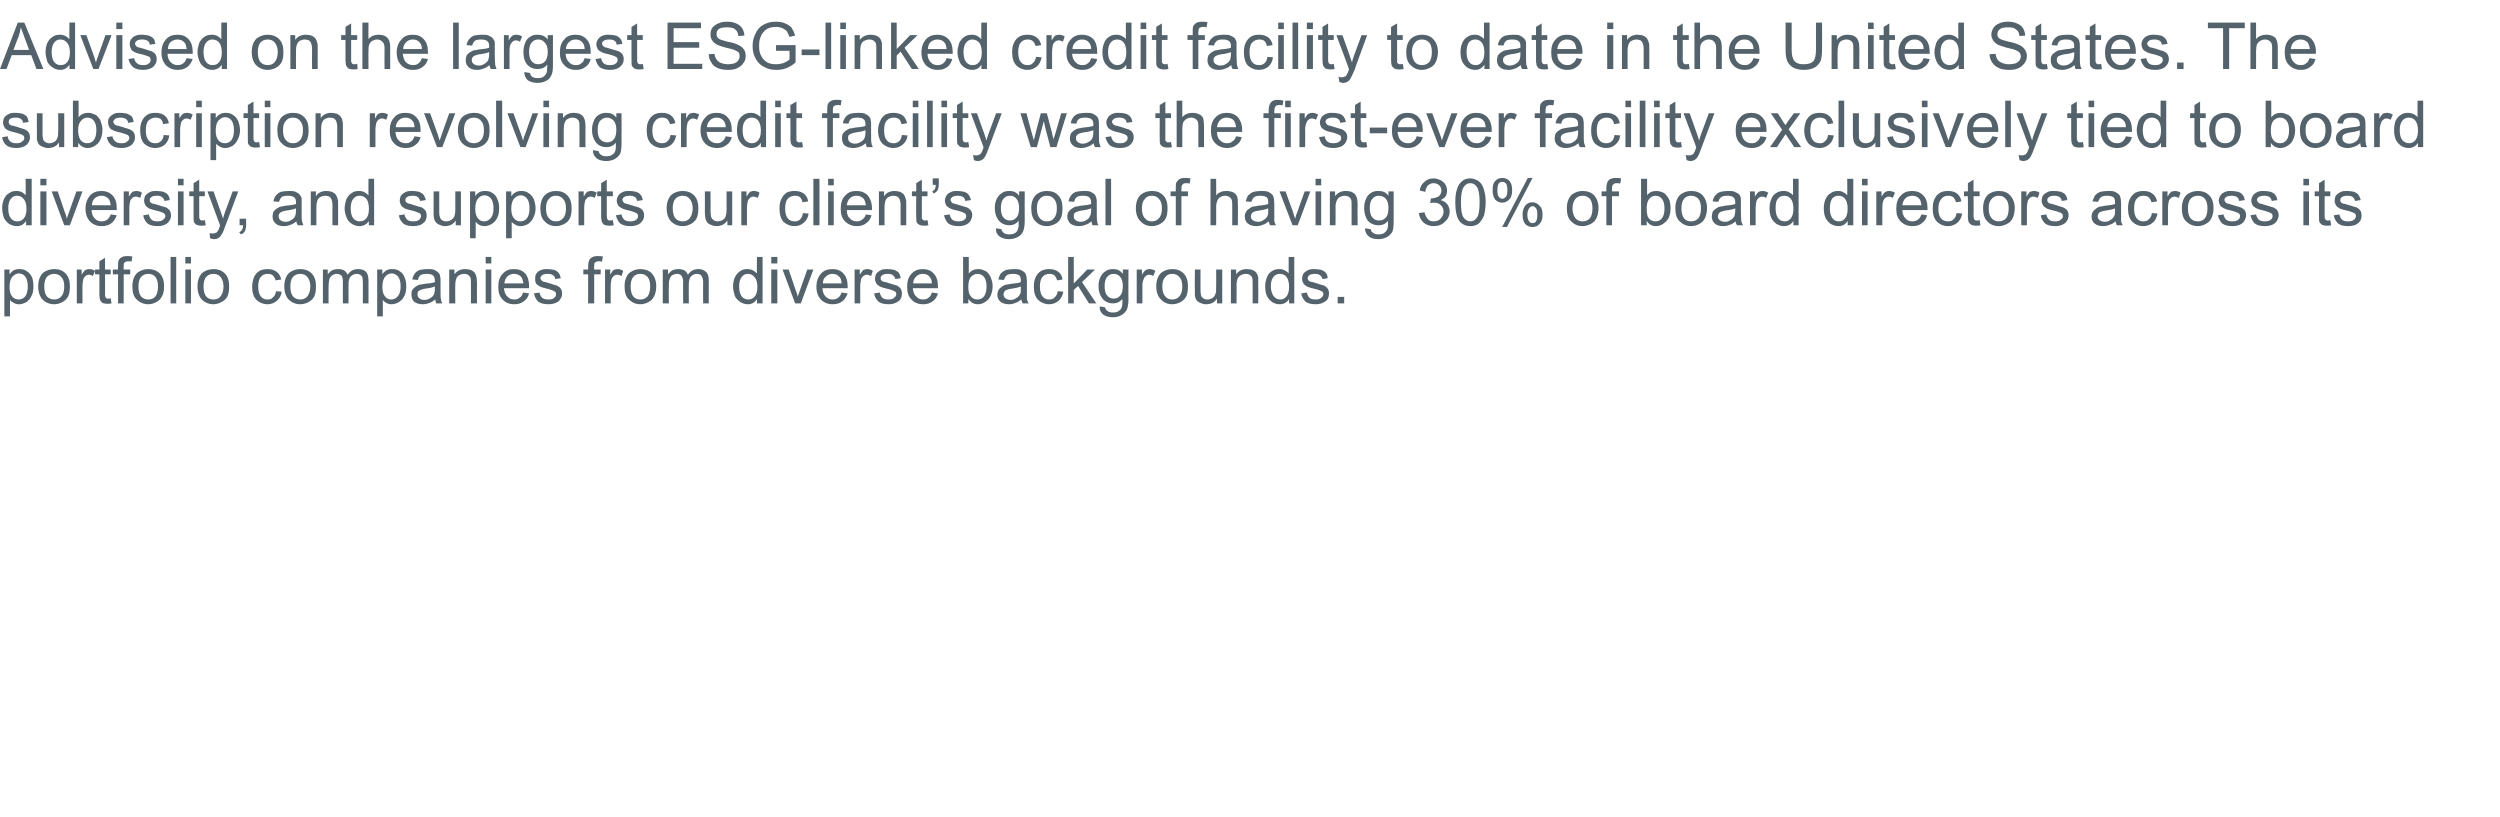 <?xml version="1.0" standalone="no"?><!DOCTYPE svg PUBLIC "-//W3C//DTD SVG 1.1//EN" "http://www.w3.org/Graphics/SVG/1.1/DTD/svg11.dtd"><svg xmlns="http://www.w3.org/2000/svg" version="1.1" width="576px" height="188.2px" viewBox="0 -5 576 188.2" style="top:-5px"><desc>Advised on the largest ESG-linked credit facility to date in the United States The subscription revolving credit fac</desc><defs/><g id="Polygon64173"><path d="m1 67.9l0-10.8l1.2 0c0 0-.01 1.05 0 1.1c.3-.4.6-.7.9-.9c.4-.2.8-.3 1.3-.3c.7 0 1.3.1 1.8.5c.5.3.9.8 1.2 1.4c.2.6.3 1.3.3 2.1c0 .8-.1 1.5-.4 2.1c-.3.7-.7 1.1-1.2 1.5c-.6.3-1.1.5-1.7.5c-.5 0-.9-.1-1.2-.3c-.4-.2-.7-.4-.9-.7c.01.01 0 3.8 0 3.8l-1.3 0zm1.2-6.8c0 1 .2 1.7.6 2.2c.4.5.9.7 1.5.7c.5 0 1.1-.2 1.5-.7c.4-.5.6-1.3.6-2.3c0-1-.2-1.8-.6-2.3c-.4-.5-.9-.7-1.5-.7c-.5 0-1 .3-1.5.8c-.4.5-.6 1.3-.6 2.3zm6.6-.1c0-1.4.4-2.5 1.2-3.2c.7-.5 1.5-.8 2.5-.8c1.1 0 1.9.3 2.6 1c.7.7 1 1.7 1 2.9c0 1-.1 1.8-.4 2.4c-.3.6-.8 1-1.3 1.3c-.6.3-1.2.5-1.9.5c-1.1 0-2-.4-2.7-1.1c-.6-.6-1-1.7-1-3zm1.4 0c0 1 .2 1.8.6 2.3c.5.5 1 .7 1.7.7c.6 0 1.2-.2 1.6-.7c.5-.5.7-1.3.7-2.3c0-1-.2-1.7-.7-2.2c-.4-.5-1-.7-1.6-.7c-.7 0-1.2.2-1.7.7c-.4.5-.6 1.2-.6 2.2zm7.5 3.9l0-7.8l1.1 0c0 0 .05 1.22 0 1.2c.3-.5.6-.9.9-1.1c.2-.1.5-.2.8-.2c.5 0 .9.1 1.4.4c0 0-.5 1.2-.5 1.2c-.3-.2-.6-.3-.9-.3c-.3 0-.6.1-.8.3c-.2.2-.4.4-.5.7c-.1.5-.2 1-.2 1.5c-.02.05 0 4.1 0 4.1l-1.3 0zm7.3-1.1c.1 0 .3 0 .5-.1c0 0 .2 1.2.2 1.2c-.3.1-.7.1-1 .1c-.4 0-.8-.1-1.1-.2c-.2-.2-.4-.4-.5-.6c-.1-.2-.2-.8-.2-1.6c.01.04 0-4.4 0-4.4l-1 0l0-1.1l1 0l0-1.9l1.3-.8l0 2.7l1.3 0l0 1.1l-1.3 0c0 0 .02 4.52 0 4.5c0 .4 0 .6.1.7c0 .1.1.2.2.3c.1.1.3.1.5.1c0 0 0 0 0 0zm2.2 1.1l0-6.7l-1.2 0l0-1.1l1.2 0c0 0-.05-.79 0-.8c0-.5 0-.9.1-1.2c.1-.3.3-.6.7-.8c.3-.2.7-.3 1.3-.3c.4 0 .8 0 1.2.1c0 0-.2 1.2-.2 1.2c-.2-.1-.5-.1-.7-.1c-.4 0-.7.1-.9.3c-.2.1-.2.5-.2.9c-.04.02 0 .7 0 .7l1.5 0l0 1.1l-1.5 0l0 6.7l-1.3 0zm3.3-3.9c0-1.4.4-2.5 1.2-3.2c.7-.5 1.5-.8 2.5-.8c1 0 1.9.3 2.6 1c.7.7 1 1.7 1 2.9c0 1-.1 1.8-.5 2.4c-.3.6-.7 1-1.3 1.3c-.5.3-1.2.5-1.8.5c-1.1 0-2-.4-2.7-1.1c-.7-.6-1-1.7-1-3zm1.4 0c0 1 .2 1.8.6 2.3c.5.5 1 .7 1.7.7c.6 0 1.2-.2 1.6-.7c.4-.5.6-1.3.6-2.3c0-1-.2-1.7-.6-2.2c-.4-.5-1-.7-1.6-.7c-.7 0-1.2.2-1.7.7c-.4.5-.6 1.2-.6 2.2zm7.4 3.9l0-10.7l1.3 0l0 10.7l-1.3 0zm3.4-9.2l0-1.5l1.3 0l0 1.5l-1.3 0zm0 9.2l0-7.8l1.3 0l0 7.8l-1.3 0zm2.8-3.9c0-1.4.4-2.5 1.2-3.2c.7-.5 1.5-.8 2.5-.8c1 0 1.9.3 2.6 1c.7.7 1 1.7 1 2.9c0 1-.1 1.8-.4 2.4c-.3.6-.8 1-1.4 1.3c-.5.3-1.2.5-1.8.5c-1.1 0-2-.4-2.7-1.1c-.6-.6-1-1.7-1-3zm1.4 0c0 1 .2 1.8.6 2.3c.5.5 1 .7 1.7.7c.6 0 1.2-.2 1.6-.7c.4-.5.7-1.3.7-2.3c0-1-.3-1.7-.7-2.2c-.4-.5-1-.7-1.6-.7c-.7 0-1.2.2-1.7.7c-.4.5-.6 1.2-.6 2.2zm16.7 1.1c0 0 1.3.1 1.3.1c-.1.9-.5 1.6-1.1 2.1c-.6.5-1.3.8-2.1.8c-1.1 0-2-.4-2.6-1c-.7-.7-1-1.7-1-3c0-.9.2-1.6.4-2.2c.3-.7.7-1.1 1.3-1.5c.6-.3 1.2-.4 1.9-.4c.8 0 1.5.2 2 .6c.6.4.9 1 1.1 1.8c0 0-1.3.2-1.3.2c-.1-.5-.4-.9-.7-1.2c-.3-.2-.6-.3-1.1-.3c-.7 0-1.2.2-1.6.7c-.4.4-.6 1.2-.6 2.2c0 1.1.2 1.8.6 2.3c.4.5.9.7 1.5.7c.6 0 1-.1 1.3-.5c.4-.3.6-.8.7-1.4zm1.9-1.1c0-1.4.4-2.5 1.2-3.2c.7-.5 1.5-.8 2.5-.8c1 0 1.9.3 2.6 1c.7.7 1 1.7 1 2.9c0 1-.1 1.8-.4 2.4c-.3.6-.8 1-1.3 1.3c-.6.3-1.2.5-1.9.5c-1.1 0-2-.4-2.7-1.1c-.6-.6-1-1.7-1-3zm1.4 0c0 1 .2 1.8.6 2.3c.5.5 1 .7 1.7.7c.6 0 1.2-.2 1.6-.7c.4-.5.7-1.3.7-2.3c0-1-.3-1.7-.7-2.2c-.4-.5-1-.7-1.6-.7c-.7 0-1.2.2-1.7.7c-.4.5-.6 1.2-.6 2.2zm7.5 3.9l0-7.8l1.1 0c0 0 .04 1.13 0 1.1c.3-.3.6-.7 1-.9c.4-.2.9-.3 1.4-.3c.6 0 1 .1 1.4.3c.4.3.6.6.8 1c.6-.9 1.4-1.3 2.4-1.3c.8 0 1.4.2 1.8.6c.4.4.6 1.1.6 2c0-.02 0 5.3 0 5.3l-1.3 0c0 0-.01-4.88 0-4.9c0-.5-.1-.9-.1-1.1c-.1-.3-.3-.4-.5-.6c-.2-.1-.5-.2-.8-.2c-.5 0-1 .2-1.4.6c-.3.3-.5.9-.5 1.7c0 0 0 4.5 0 4.5l-1.3 0c0 0-.02-5.03 0-5c0-.6-.1-1.1-.3-1.4c-.3-.2-.6-.4-1.1-.4c-.4 0-.7.1-1 .3c-.3.2-.6.5-.7.9c-.1.3-.2.9-.2 1.6c-.02-.02 0 4 0 4l-1.3 0zm12.5 3l0-10.8l1.2 0c0 0-.04 1.05 0 1.1c.2-.4.6-.7.9-.9c.4-.2.8-.3 1.3-.3c.7 0 1.3.1 1.8.5c.5.3.9.8 1.1 1.4c.3.6.4 1.3.4 2.1c0 .8-.1 1.5-.4 2.1c-.3.7-.7 1.1-1.3 1.5c-.5.3-1.1.5-1.7.5c-.4 0-.8-.1-1.2-.3c-.3-.2-.6-.4-.8-.7c-.02.01 0 3.8 0 3.8l-1.3 0zm1.2-6.8c0 1 .2 1.7.6 2.2c.4.5.9.7 1.4.7c.6 0 1.1-.2 1.5-.7c.5-.5.7-1.3.7-2.3c0-1-.2-1.8-.6-2.3c-.5-.5-.9-.7-1.5-.7c-.6 0-1.1.3-1.5.8c-.4.5-.6 1.3-.6 2.3zm12.4 3.8c-.1-.3-.2-.6-.2-.9c-.5.4-1 .7-1.4.8c-.5.2-1 .3-1.5.3c-.8 0-1.5-.2-2-.6c-.4-.4-.6-1-.6-1.6c0-.4 0-.8.2-1.1c.2-.3.4-.5.7-.7c.3-.2.6-.4.9-.5c.3 0 .7-.1 1.2-.2c1.1-.1 1.9-.2 2.4-.4c0-.2 0-.3 0-.4c0-.5-.2-.9-.4-1.1c-.3-.3-.8-.4-1.5-.4c-.6 0-1.1.1-1.4.3c-.3.2-.5.6-.6 1.1c0 0-1.3-.1-1.3-.1c.1-.6.3-1 .6-1.4c.2-.3.6-.6 1.1-.8c.5-.1 1.1-.2 1.8-.2c.7 0 1.2 0 1.6.2c.4.2.7.4.9.6c.2.2.4.5.4.9c.1.2.1.6.1 1.2c0 0 0 1.8 0 1.8c0 1.2 0 2 .1 2.3c0 .3.2.6.3.9c.02.02-1.4 0-1.4 0c0 0 .04.02 0 0zm-.3-3.9c-.5.2-1.2.4-2.2.5c-.5.1-.9.2-1.1.3c-.3.1-.4.2-.6.4c-.1.2-.1.4-.1.6c0 .4.1.7.4.9c.2.2.6.4 1.1.4c.5 0 1-.1 1.4-.4c.4-.2.7-.5.9-.9c.1-.3.2-.7.2-1.3c0 0 0-.5 0-.5zm3.3 3.9l0-7.8l1.2 0c0 0 .03 1.15 0 1.1c.6-.8 1.4-1.2 2.5-1.2c.5 0 .9.1 1.3.2c.4.2.7.4.9.7c.2.3.3.6.4 1c0 .2.1.6.1 1.2c-.04.04 0 4.8 0 4.8l-1.4 0c0 0 .04-4.71 0-4.7c0-.5 0-.9-.1-1.2c-.1-.3-.3-.5-.6-.7c-.2-.1-.5-.2-.9-.2c-.5 0-1 .2-1.4.5c-.4.4-.6 1.1-.6 2.1c-.04-.03 0 4.2 0 4.2l-1.4 0zm8.4-9.2l0-1.5l1.3 0l0 1.5l-1.3 0zm0 9.2l0-7.8l1.3 0l0 7.8l-1.3 0zm8.6-2.5c0 0 1.4.2 1.4.2c-.2.8-.6 1.4-1.2 1.8c-.6.5-1.3.7-2.2.7c-1.2 0-2.1-.4-2.7-1.1c-.7-.7-1-1.6-1-2.9c0-1.3.3-2.3 1-3c.7-.8 1.5-1.1 2.6-1.1c1.1 0 1.9.3 2.6 1c.6.7.9 1.7.9 3c0 .1 0 .2 0 .4c0 0-5.8 0-5.8 0c.1.8.3 1.5.8 1.9c.4.5.9.7 1.6.7c.5 0 .9-.1 1.2-.4c.4-.2.6-.6.8-1.2zm-4.3-2.1c0 0 4.4 0 4.4 0c-.1-.7-.3-1.2-.5-1.5c-.5-.5-1-.7-1.7-.7c-.6 0-1.1.2-1.5.6c-.4.4-.6.9-.7 1.6zm6.8 2.3c0 0 1.3-.2 1.3-.2c.1.5.3.9.6 1.2c.4.3.8.4 1.5.4c.6 0 1-.1 1.3-.4c.3-.2.4-.5.4-.8c0-.3-.1-.6-.4-.7c-.1-.1-.6-.3-1.3-.5c-1-.2-1.6-.4-2-.6c-.4-.2-.7-.4-.9-.7c-.2-.4-.2-.7-.2-1.1c0-.3 0-.7.2-1c.1-.3.4-.5.6-.7c.2-.1.5-.3.9-.4c.3-.1.7-.1 1.1-.1c.6 0 1.2.1 1.6.2c.5.2.8.4 1 .7c.3.3.4.7.5 1.2c0 0-1.3.2-1.3.2c0-.4-.2-.7-.5-.9c-.3-.2-.7-.3-1.2-.3c-.6 0-1 .1-1.3.3c-.2.2-.4.4-.4.7c0 .1.1.3.2.4c.1.2.3.3.5.4c.1 0 .5.1 1.2.3c.9.3 1.5.5 1.9.6c.4.2.7.4.9.7c.2.3.3.7.3 1.1c0 .5-.1.9-.4 1.3c-.2.4-.6.7-1.1.9c-.5.2-1 .3-1.6.3c-1.1 0-1.8-.2-2.4-.6c-.5-.5-.8-1.1-1-1.9zm12.5 2.3l0-6.7l-1.1 0l0-1.1l1.1 0c0 0 .04-.79 0-.8c0-.5.1-.9.2-1.2c.1-.3.3-.6.7-.8c.3-.2.7-.3 1.3-.3c.4 0 .8 0 1.2.1c0 0-.2 1.2-.2 1.2c-.2-.1-.5-.1-.7-.1c-.4 0-.7.1-.9.3c-.2.1-.2.5-.2.9c-.05.02 0 .7 0 .7l1.5 0l0 1.1l-1.5 0l0 6.7l-1.4 0zm3.9 0l0-7.8l1.2 0c0 0-.03 1.22 0 1.2c.3-.5.5-.9.8-1.1c.3-.1.5-.2.9-.2c.4 0 .8.1 1.3.4c0 0-.4 1.2-.4 1.2c-.4-.2-.7-.3-1-.3c-.3 0-.6.1-.8.3c-.2.2-.4.4-.5.7c-.1.5-.2 1-.2 1.5c0 .05 0 4.1 0 4.1l-1.3 0zm4.5-3.9c0-1.4.4-2.5 1.2-3.2c.7-.5 1.5-.8 2.4-.8c1.1 0 2 .3 2.7 1c.6.7 1 1.7 1 2.9c0 1-.2 1.8-.5 2.4c-.3.6-.7 1-1.3 1.3c-.5.3-1.2.5-1.9.5c-1 0-1.9-.4-2.6-1.1c-.7-.6-1-1.7-1-3zm1.4 0c0 1 .2 1.8.6 2.3c.4.5 1 .7 1.6.7c.7 0 1.2-.2 1.7-.7c.4-.5.6-1.3.6-2.3c0-1-.2-1.7-.6-2.2c-.5-.5-1-.7-1.7-.7c-.6 0-1.2.2-1.6.7c-.4.5-.6 1.2-.6 2.2zm7.4 3.9l0-7.8l1.2 0c0 0 .01 1.13 0 1.1c.3-.3.6-.7 1-.9c.4-.2.9-.3 1.4-.3c.5 0 1 .1 1.4.3c.4.3.6.6.8 1c.6-.9 1.4-1.3 2.4-1.3c.7 0 1.3.2 1.7.6c.5.4.7 1.1.7 2c-.03-.02 0 5.3 0 5.3l-1.3 0c0 0-.04-4.88 0-4.9c0-.5-.1-.9-.2-1.1c-.1-.3-.2-.4-.4-.6c-.3-.1-.5-.2-.8-.2c-.6 0-1 .2-1.4.6c-.3.3-.5.9-.5 1.7c-.03 0 0 4.5 0 4.5l-1.3 0c0 0-.05-5.03 0-5c0-.6-.2-1.1-.4-1.4c-.2-.2-.5-.4-1-.4c-.4 0-.7.1-1.1.3c-.3.2-.5.5-.6.9c-.2.3-.2.9-.2 1.6c-.05-.02 0 4 0 4l-1.4 0zm21.7 0c0 0 .04-.96 0-1c-.5.8-1.2 1.2-2.1 1.2c-.7 0-1.2-.2-1.7-.5c-.6-.4-1-.8-1.3-1.4c-.2-.7-.4-1.4-.4-2.2c0-.7.1-1.4.4-2.1c.3-.6.7-1.1 1.2-1.4c.5-.4 1.1-.5 1.7-.5c.5 0 .9.1 1.3.3c.3.2.6.4.9.7c-.05.04 0-3.8 0-3.8l1.3 0l0 10.7l-1.3 0zm-4.1-3.9c0 1 .2 1.8.6 2.3c.4.5.9.7 1.5.7c.6 0 1.1-.2 1.5-.7c.4-.5.6-1.2.6-2.2c0-1-.2-1.8-.7-2.3c-.4-.5-.9-.7-1.5-.7c-.6 0-1 .2-1.4.7c-.4.5-.6 1.2-.6 2.2zm7.4-5.3l0-1.5l1.4 0l0 1.5l-1.4 0zm0 9.2l0-7.8l1.4 0l0 7.8l-1.4 0zm5.5 0l-2.9-7.8l1.4 0c0 0 1.63 4.7 1.6 4.7c.2.5.4 1 .5 1.6c.1-.4.3-.9.5-1.5c.02-.01 1.7-4.8 1.7-4.8l1.4 0l-2.9 7.8l-1.3 0zm10.7-2.5c0 0 1.4.2 1.4.2c-.3.8-.7 1.4-1.2 1.8c-.6.5-1.4.7-2.3.7c-1.1 0-2-.4-2.7-1.1c-.6-.7-1-1.6-1-2.9c0-1.3.4-2.3 1-3c.7-.8 1.6-1.1 2.7-1.1c1 0 1.9.3 2.5 1c.7.7 1 1.7 1 3c0 .1 0 .2 0 .4c0 0-5.8 0-5.8 0c0 .8.3 1.5.7 1.9c.5.5 1 .7 1.6.7c.5 0 .9-.1 1.3-.4c.3-.2.6-.6.8-1.2zm-4.3-2.1c0 0 4.3 0 4.3 0c0-.7-.2-1.2-.5-1.5c-.4-.5-1-.7-1.6-.7c-.6 0-1.1.2-1.5.6c-.5.4-.7.9-.7 1.6zm7.3 4.6l0-7.8l1.2 0c0 0-.02 1.22 0 1.2c.3-.5.6-.9.8-1.1c.3-.1.6-.2.9-.2c.4 0 .9.1 1.3.4c0 0-.4 1.2-.4 1.2c-.4-.2-.7-.3-1-.3c-.3 0-.5.1-.8.3c-.2.2-.4.4-.5.7c-.1.5-.2 1-.2 1.5c.02.05 0 4.1 0 4.1l-1.3 0zm4.5-2.3c0 0 1.3-.2 1.3-.2c.1.5.3.9.6 1.2c.3.3.8.4 1.4.4c.6 0 1.1-.1 1.3-.4c.3-.2.5-.5.5-.8c0-.3-.1-.6-.4-.7c-.2-.1-.6-.3-1.4-.5c-.9-.2-1.6-.4-2-.6c-.3-.2-.6-.4-.8-.7c-.2-.4-.3-.7-.3-1.1c0-.3.1-.7.2-1c.2-.3.4-.5.7-.7c.2-.1.5-.3.8-.4c.4-.1.8-.1 1.2-.1c.6 0 1.1.1 1.6.2c.4.2.8.4 1 .7c.2.3.4.7.4 1.2c0 0-1.2.2-1.2.2c-.1-.4-.3-.7-.6-.9c-.2-.2-.6-.3-1.1-.3c-.6 0-1.1.1-1.3.3c-.3.2-.4.4-.4.7c0 .1 0 .3.1.4c.1.2.3.3.5.4c.2 0 .6.1 1.2.3c.9.3 1.6.5 2 .6c.3.2.6.4.8.7c.2.3.3.7.3 1.1c0 .5-.1.9-.3 1.3c-.3.4-.7.7-1.2.9c-.4.2-1 .3-1.6.3c-1 0-1.8-.2-2.3-.6c-.5-.5-.9-1.1-1-1.9zm13.3-.2c0 0 1.4.2 1.4.2c-.2.8-.6 1.4-1.2 1.8c-.6.5-1.3.7-2.2.7c-1.2 0-2.1-.4-2.7-1.1c-.7-.7-1-1.6-1-2.9c0-1.3.3-2.3 1-3c.7-.8 1.5-1.1 2.6-1.1c1 0 1.9.3 2.5 1c.7.7 1 1.7 1 3c0 .1 0 .2 0 .4c0 0-5.8 0-5.8 0c.1.8.3 1.5.8 1.9c.4.5.9.7 1.6.7c.5 0 .9-.1 1.2-.4c.4-.2.6-.6.8-1.2zm-4.3-2.1c0 0 4.3 0 4.3 0c0-.7-.2-1.2-.5-1.5c-.4-.5-.9-.7-1.6-.7c-.6 0-1.1.2-1.5.6c-.4.4-.7.9-.7 1.6zm12.7 4.6l-1.2 0l0-10.7l1.3 0c0 0 .03 3.81 0 3.8c.6-.7 1.3-1 2.2-1c.4 0 .9.1 1.3.3c.4.1.8.4 1.1.8c.2.3.5.7.6 1.2c.2.5.3 1.1.3 1.6c0 1.3-.4 2.4-1 3.1c-.7.7-1.5 1.1-2.4 1.1c-.9 0-1.6-.4-2.2-1.2c.03.05 0 1 0 1zm0-3.9c0 .9.1 1.6.4 2c.4.7 1 1 1.7 1c.6 0 1.1-.2 1.5-.7c.4-.5.6-1.3.6-2.3c0-1-.2-1.7-.6-2.2c-.4-.5-.9-.7-1.5-.7c-.5 0-1 .2-1.5.7c-.4.5-.6 1.2-.6 2.2zm12.5 3.9c-.1-.3-.2-.6-.3-.9c-.5.4-.9.7-1.4.8c-.4.2-.9.3-1.4.3c-.9 0-1.5-.2-2-.6c-.5-.4-.7-1-.7-1.6c0-.4.1-.8.3-1.1c.1-.3.4-.5.7-.7c.2-.2.6-.4.9-.5c.3 0 .7-.1 1.2-.2c1-.1 1.8-.2 2.3-.4c0-.2 0-.3 0-.4c0-.5-.1-.9-.3-1.1c-.4-.3-.9-.4-1.5-.4c-.7 0-1.1.1-1.4.3c-.3.2-.5.6-.7 1.1c0 0-1.3-.1-1.3-.1c.2-.6.3-1 .6-1.4c.3-.3.7-.6 1.2-.8c.5-.1 1.1-.2 1.7-.2c.7 0 1.3 0 1.7.2c.4.2.7.4.9.6c.2.2.3.5.4.9c0 .2.1.6.1 1.2c0 0 0 1.8 0 1.8c0 1.2 0 2 0 2.3c.1.3.2.6.4.9c-.02.02-1.4 0-1.4 0c0 0 0 .02 0 0zm-.4-3.9c-.5.2-1.2.4-2.1.5c-.6.1-1 .2-1.2.3c-.2.1-.4.2-.5.4c-.1.2-.2.4-.2.6c0 .4.2.7.4.9c.3.2.7.4 1.2.4c.5 0 .9-.1 1.3-.4c.4-.2.7-.5.9-.9c.2-.3.2-.7.2-1.3c0 0 0-.5 0-.5zm8.5 1.1c0 0 1.3.1 1.3.1c-.2.9-.5 1.6-1.1 2.1c-.6.5-1.3.8-2.2.8c-1 0-1.9-.4-2.5-1c-.7-.7-1-1.7-1-3c0-.9.1-1.6.4-2.2c.3-.7.7-1.1 1.3-1.5c.6-.3 1.2-.4 1.8-.4c.9 0 1.6.2 2.1.6c.6.4.9 1 1 1.8c0 0-1.2.2-1.2.2c-.2-.5-.4-.9-.7-1.2c-.3-.2-.7-.3-1.1-.3c-.7 0-1.2.2-1.6.7c-.4.4-.6 1.2-.6 2.2c0 1.1.2 1.8.6 2.3c.4.5.9.7 1.5.7c.5 0 1-.1 1.3-.5c.4-.3.6-.8.7-1.4zm2.4 2.8l0-10.7l1.3 0l0 6.1l3.1-3.2l1.8 0l-3 2.9l3.3 4.9l-1.7 0l-2.5-4l-1 .9l0 3.1l-1.3 0zm7.3.7c0 0 1.2.2 1.2.2c.1.4.2.6.5.8c.3.3.8.4 1.3.4c.6 0 1.1-.1 1.4-.4c.4-.2.6-.6.7-1c.1-.3.1-.8.1-1.7c-.6.7-1.3 1-2.1 1c-1.1 0-1.9-.4-2.5-1.1c-.6-.8-.9-1.7-.9-2.8c0-.8.1-1.4.4-2.1c.3-.6.7-1.1 1.2-1.4c.5-.4 1.1-.5 1.8-.5c.9 0 1.6.3 2.2 1.1c.04-.02 0-1 0-1l1.3 0c0 0-.05 6.77 0 6.8c0 1.2-.2 2-.4 2.5c-.3.5-.7.9-1.2 1.2c-.5.3-1.2.5-2 .5c-.9 0-1.6-.2-2.2-.6c-.6-.5-.9-1.1-.8-1.9zm1.1-4.7c0 1 .2 1.8.6 2.2c.4.5.9.7 1.5.7c.6 0 1.1-.2 1.5-.7c.4-.4.6-1.2.6-2.2c0-.9-.2-1.6-.6-2.1c-.4-.5-.9-.7-1.5-.7c-.6 0-1.1.2-1.5.7c-.4.4-.6 1.2-.6 2.1zm7.4 4l0-7.8l1.2 0c0 0 .02 1.22 0 1.2c.3-.5.6-.9.9-1.1c.2-.1.5-.2.8-.2c.4 0 .9.1 1.4.4c0 0-.5 1.2-.5 1.2c-.3-.2-.6-.3-1-.3c-.3 0-.5.1-.7.3c-.3.2-.4.4-.5.7c-.2.5-.3 1-.3 1.5c.05.05 0 4.1 0 4.1l-1.3 0zm4.5-3.9c0-1.4.4-2.5 1.2-3.2c.7-.5 1.5-.8 2.5-.8c1.1 0 1.9.3 2.6 1c.7.7 1 1.7 1 2.9c0 1-.1 1.8-.4 2.4c-.3.6-.8 1-1.3 1.3c-.6.3-1.2.5-1.9.5c-1.1 0-2-.4-2.6-1.1c-.7-.6-1.1-1.7-1.1-3zm1.4 0c0 1 .2 1.8.7 2.3c.4.5.9.7 1.6.7c.6 0 1.2-.2 1.6-.7c.5-.5.7-1.3.7-2.3c0-1-.2-1.7-.7-2.2c-.4-.5-1-.7-1.6-.7c-.7 0-1.2.2-1.6.7c-.5.5-.7 1.2-.7 2.2zm12.6 3.9c0 0-.02-1.12 0-1.1c-.6.9-1.4 1.3-2.5 1.3c-.4 0-.9-.1-1.3-.3c-.4-.1-.7-.4-.9-.6c-.2-.3-.3-.6-.4-1c0-.3 0-.7 0-1.2c-.05-.04 0-4.9 0-4.9l1.3 0c0 0-.03 4.36 0 4.4c0 .6 0 1.1.1 1.3c0 .4.2.7.5.9c.2.2.6.3 1 .3c.4 0 .7-.1 1.1-.3c.3-.2.6-.5.7-.9c.2-.3.2-.8.2-1.5c.04.01 0-4.2 0-4.2l1.4 0l0 7.8l-1.2 0zm3.2 0l0-7.8l1.2 0c0 0 .01 1.15 0 1.1c.6-.8 1.4-1.2 2.5-1.2c.5 0 .9.1 1.3.2c.4.2.7.4.9.7c.2.3.3.6.4 1c0 .2 0 .6 0 1.2c.04.04 0 4.8 0 4.8l-1.3 0c0 0 .03-4.71 0-4.7c0-.5 0-.9-.1-1.2c-.1-.3-.3-.5-.6-.7c-.2-.1-.5-.2-.9-.2c-.6 0-1 .2-1.4.5c-.5.4-.7 1.1-.7 2.1c.04-.03 0 4.2 0 4.2l-1.3 0zm13.4 0c0 0 .01-.96 0-1c-.5.8-1.2 1.2-2.2 1.2c-.6 0-1.2-.2-1.7-.5c-.5-.4-.9-.8-1.2-1.4c-.3-.7-.4-1.4-.4-2.2c0-.7.1-1.4.4-2.1c.2-.6.6-1.1 1.1-1.4c.6-.4 1.1-.5 1.8-.5c.4 0 .9.1 1.2.3c.4.2.7.4.9.7c.02.04 0-3.8 0-3.8l1.3 0l0 10.7l-1.2 0zm-4.2-3.9c0 1 .3 1.8.7 2.3c.4.5.9.7 1.5.7c.5 0 1-.2 1.4-.7c.4-.5.6-1.2.6-2.2c0-1-.2-1.8-.6-2.3c-.4-.5-.9-.7-1.5-.7c-.6 0-1.1.2-1.5.7c-.4.5-.6 1.2-.6 2.2zm7 1.6c0 0 1.3-.2 1.3-.2c.1.5.3.9.6 1.2c.3.3.8.4 1.4.4c.6 0 1.1-.1 1.3-.4c.3-.2.5-.5.5-.8c0-.3-.1-.6-.4-.7c-.2-.1-.6-.3-1.4-.5c-.9-.2-1.6-.4-2-.6c-.3-.2-.6-.4-.8-.7c-.2-.4-.3-.7-.3-1.1c0-.3.1-.7.2-1c.2-.3.4-.5.7-.7c.2-.1.5-.3.8-.4c.4-.1.8-.1 1.2-.1c.6 0 1.1.1 1.6.2c.4.2.8.4 1 .7c.2.3.4.7.4 1.2c0 0-1.2.2-1.2.2c-.1-.4-.3-.7-.6-.9c-.2-.2-.6-.3-1.1-.3c-.6 0-1.1.1-1.3.3c-.3.2-.4.4-.4.7c0 .1 0 .3.1.4c.1.2.3.3.5.4c.2 0 .6.1 1.2.3c.9.3 1.6.5 2 .6c.3.2.6.4.8.7c.2.3.3.7.3 1.1c0 .5-.1.9-.3 1.3c-.3.4-.7.7-1.2.9c-.4.2-1 .3-1.6.3c-1 0-1.8-.2-2.3-.6c-.5-.5-.9-1.1-1-1.9zm8.4 2.3l0-1.5l1.5 0l0 1.5l-1.5 0z" stroke="none" fill="#54626c"/></g><g id="Polygon64172"><path d="m6 46.9c0 0 .04-.96 0-1c-.5.8-1.2 1.2-2.1 1.2c-.7 0-1.2-.2-1.8-.5c-.5-.4-.9-.8-1.2-1.4c-.2-.7-.4-1.4-.4-2.2c0-.7.1-1.4.4-2.1c.3-.6.6-1.1 1.2-1.4c.5-.4 1.1-.5 1.7-.5c.5 0 .9.1 1.3.3c.3.2.6.4.8.7c.05.04 0-3.8 0-3.8l1.4 0l0 10.7l-1.3 0zm-4.1-3.9c0 1 .2 1.8.6 2.3c.4.5.9.7 1.5.7c.6 0 1.1-.2 1.5-.7c.4-.5.6-1.2.6-2.2c0-1-.2-1.8-.7-2.3c-.4-.5-.9-.7-1.5-.7c-.6 0-1 .2-1.4.7c-.4.5-.6 1.2-.6 2.2zm7.4-5.3l0-1.5l1.4 0l0 1.5l-1.4 0zm0 9.2l0-7.8l1.4 0l0 7.8l-1.4 0zm5.5 0l-2.9-7.8l1.4 0c0 0 1.63 4.7 1.6 4.7c.2.5.4 1 .5 1.6c.1-.4.3-.9.5-1.5c.02-.01 1.7-4.8 1.7-4.8l1.4 0l-2.9 7.8l-1.3 0zm10.7-2.5c0 0 1.4.2 1.4.2c-.3.8-.7 1.4-1.2 1.8c-.6.5-1.4.7-2.3.7c-1.1 0-2-.4-2.7-1.1c-.6-.7-1-1.6-1-2.9c0-1.3.4-2.3 1-3c.7-.8 1.6-1.1 2.7-1.1c1 0 1.8.3 2.5 1c.7.7 1 1.7 1 3c0 .1 0 .2 0 .4c0 0-5.8 0-5.8 0c0 .8.3 1.5.7 1.9c.4.5 1 .7 1.6.7c.5 0 .9-.1 1.3-.4c.3-.2.6-.6.8-1.2zm-4.3-2.1c0 0 4.3 0 4.3 0c-.1-.7-.2-1.2-.5-1.5c-.4-.5-1-.7-1.6-.7c-.6 0-1.1.2-1.6.6c-.4.4-.6.9-.6 1.6zm7.3 4.6l0-7.8l1.2 0c0 0-.02 1.22 0 1.2c.3-.5.6-.9.8-1.1c.3-.1.6-.2.9-.2c.4 0 .9.1 1.3.4c0 0-.4 1.2-.4 1.2c-.4-.2-.7-.3-1-.3c-.3 0-.6.1-.8.3c-.2.2-.4.4-.5.7c-.1.5-.2 1-.2 1.5c.01.05 0 4.1 0 4.1l-1.3 0zm4.5-2.3c0 0 1.3-.2 1.3-.2c.1.5.3.9.6 1.2c.3.3.8.4 1.4.4c.6 0 1-.1 1.3-.4c.3-.2.5-.5.5-.8c0-.3-.2-.6-.4-.7c-.2-.1-.6-.3-1.4-.5c-.9-.2-1.6-.4-2-.6c-.3-.2-.6-.4-.8-.7c-.2-.4-.3-.7-.3-1.1c0-.3.1-.7.2-1c.2-.3.4-.5.7-.7c.2-.1.5-.3.8-.4c.4-.1.8-.1 1.2-.1c.6 0 1.1.1 1.6.2c.4.2.8.4 1 .7c.2.3.4.7.4 1.2c0 0-1.2.2-1.2.2c-.1-.4-.3-.7-.6-.9c-.2-.2-.6-.3-1.1-.3c-.7 0-1.1.1-1.3.3c-.3.2-.4.4-.4.7c0 .1 0 .3.1.4c.1.2.3.3.5.4c.2 0 .6.1 1.2.3c.9.3 1.6.5 2 .6c.3.2.6.4.8.7c.2.3.3.7.3 1.1c0 .5-.1.9-.4 1.3c-.2.4-.6.7-1.1.9c-.4.2-1 .3-1.6.3c-1 0-1.8-.2-2.3-.6c-.5-.5-.9-1.1-1-1.9zm8-6.9l0-1.5l1.3 0l0 1.5l-1.3 0zm0 9.2l0-7.8l1.3 0l0 7.8l-1.3 0zm5.6-1.1c.2 0 .4 0 .6-.1c0 0 .2 1.2.2 1.2c-.4.1-.7.1-1 .1c-.5 0-.8-.1-1.1-.2c-.3-.2-.5-.4-.6-.6c-.1-.2-.1-.8-.1-1.6c-.02.04 0-4.4 0-4.4l-1 0l0-1.1l1 0l0-1.9l1.3-.8l0 2.7l1.3 0l0 1.1l-1.3 0c0 0-.01 4.52 0 4.5c0 .4 0 .6.1.7c0 .1.1.2.2.3c.1.1.2.1.4.1c0 0 0 0 0 0zm2.7 4.3c-.3 0-.5-.1-.9-.2c0 0-.1-1.2-.1-1.2c.3.1.5.1.8.1c.2 0 .5-.1.7-.2c.1 0 .3-.2.4-.4c.1-.1.2-.4.4-.9c0-.1.1-.2.1-.4c.01.04-2.9-7.8-2.9-7.8l1.4 0c0 0 1.59 4.55 1.6 4.5c.2.6.4 1.2.6 1.8c.1-.6.3-1.1.5-1.7c0-.02 1.7-4.6 1.7-4.6l1.3 0c0 0-2.98 7.95-3 8c-.3.8-.5 1.4-.7 1.7c-.3.5-.5.8-.8 1c-.3.2-.7.3-1.1.3c0 0 0 0 0 0zm5.9-3.2l0-1.5l1.5 0c0 0 .03 1.52 0 1.5c0 .6-.1 1-.3 1.4c-.2.3-.5.6-.9.7c0 0-.4-.5-.4-.5c.3-.1.5-.3.7-.6c.1-.2.2-.5.2-1c-.02.02-.8 0-.8 0zm13.4 0c-.2-.3-.3-.6-.3-.9c-.5.4-1 .7-1.4.8c-.5.2-.9.3-1.5.3c-.8 0-1.5-.2-1.9-.6c-.5-.4-.7-1-.7-1.6c0-.4.1-.8.2-1.1c.2-.3.4-.5.7-.7c.3-.2.6-.4 1-.5c.2 0 .6-.1 1.1-.2c1.1-.1 1.9-.2 2.4-.4c0-.2 0-.3 0-.4c0-.5-.1-.9-.4-1.1c-.3-.3-.8-.4-1.5-.4c-.6 0-1.1.1-1.4.3c-.2.2-.5.6-.6 1.1c0 0-1.3-.1-1.3-.1c.1-.6.3-1 .6-1.4c.3-.3.6-.6 1.1-.8c.6-.1 1.1-.2 1.8-.2c.7 0 1.2 0 1.6.2c.4.2.8.4.9.6c.2.2.4.5.5.9c0 .2 0 .6 0 1.2c0 0 0 1.8 0 1.8c0 1.2 0 2 .1 2.3c.1.3.2.6.3.9c.04.02-1.3 0-1.3 0c0 0-.04.02 0 0zm-.4-3.9c-.5.2-1.2.4-2.2.5c-.5.1-.9.2-1.1.3c-.2.1-.4.2-.5.4c-.2.2-.2.4-.2.6c0 .4.1.7.4.9c.2.2.6.4 1.1.4c.6 0 1-.1 1.4-.4c.4-.2.7-.5.9-.9c.1-.3.2-.7.2-1.3c0 0 0-.5 0-.5zm3.4 3.9l0-7.8l1.2 0c0 0-.05 1.15 0 1.1c.5-.8 1.3-1.2 2.4-1.2c.5 0 .9.1 1.3.2c.4.2.7.4.9.7c.2.3.3.6.4 1c.1.2.1.6.1 1.2c-.01.04 0 4.8 0 4.8l-1.3 0c0 0-.03-4.71 0-4.7c0-.5-.1-.9-.2-1.2c-.1-.3-.3-.5-.5-.7c-.3-.1-.6-.2-1-.2c-.5 0-1 .2-1.4.5c-.4.4-.6 1.1-.6 2.1c-.02-.03 0 4.2 0 4.2l-1.3 0zm13.4 0c0 0-.05-.96 0-1c-.5.8-1.3 1.2-2.2 1.2c-.6 0-1.2-.2-1.7-.5c-.6-.4-1-.8-1.2-1.4c-.3-.7-.5-1.4-.5-2.2c0-.7.2-1.4.4-2.1c.3-.6.7-1.1 1.2-1.4c.5-.4 1.1-.5 1.7-.5c.5 0 .9.1 1.3.3c.3.2.6.4.9.7c-.03.04 0-3.8 0-3.8l1.3 0l0 10.7l-1.2 0zm-4.2-3.9c0 1 .2 1.8.6 2.3c.4.5.9.7 1.5.7c.6 0 1.1-.2 1.5-.7c.4-.5.6-1.2.6-2.2c0-1-.2-1.8-.6-2.3c-.4-.5-1-.7-1.6-.7c-.5 0-1 .2-1.4.7c-.4.5-.6 1.2-.6 2.2zm11.1 1.6c0 0 1.3-.2 1.3-.2c.1.5.3.9.6 1.2c.3.3.8.4 1.4.4c.6 0 1.1-.1 1.4-.4c.2-.2.4-.5.4-.8c0-.3-.1-.6-.4-.7c-.2-.1-.6-.3-1.3-.5c-1-.2-1.7-.4-2.1-.6c-.3-.2-.6-.4-.8-.7c-.2-.4-.3-.7-.3-1.1c0-.3.1-.7.2-1c.2-.3.4-.5.7-.7c.2-.1.5-.3.8-.4c.4-.1.8-.1 1.2-.1c.6 0 1.1.1 1.6.2c.4.2.8.4 1 .7c.2.3.4.7.5 1.2c0 0-1.3.2-1.3.2c-.1-.4-.3-.7-.5-.9c-.3-.2-.7-.3-1.2-.3c-.6 0-1.1.1-1.3.3c-.3.2-.4.4-.4.7c0 .1 0 .3.1.4c.2.2.3.3.6.4c.1 0 .5.1 1.1.3c.9.3 1.6.5 2 .6c.3.2.6.4.8.7c.2.3.3.7.3 1.1c0 .5-.1.9-.3 1.3c-.3.4-.7.7-1.1.9c-.5.2-1.1.3-1.7.3c-1 0-1.8-.2-2.3-.6c-.5-.5-.9-1.1-1-1.9zm13.1 2.3c0 0 .01-1.12 0-1.1c-.6.9-1.4 1.3-2.5 1.3c-.4 0-.8-.1-1.2-.3c-.4-.1-.7-.4-.9-.6c-.2-.3-.4-.6-.4-1c-.1-.3-.1-.7-.1-1.2c-.01-.04 0-4.9 0-4.9l1.3 0c0 0 .01 4.36 0 4.4c0 .6 0 1.1.1 1.3c.1.4.2.7.5.9c.3.2.6.3 1 .3c.4 0 .8-.1 1.1-.3c.4-.2.6-.5.8-.9c.1-.3.2-.8.2-1.5c-.02.01 0-4.2 0-4.2l1.3 0l0 7.8l-1.2 0zm3.3 3l0-10.8l1.2 0c0 0-.04 1.05 0 1.1c.2-.4.6-.7.9-.9c.4-.2.8-.3 1.3-.3c.7 0 1.3.1 1.8.5c.5.3.9.8 1.1 1.4c.3.6.4 1.3.4 2.1c0 .8-.1 1.5-.4 2.1c-.3.7-.7 1.1-1.3 1.5c-.5.3-1.1.5-1.7.5c-.4 0-.8-.1-1.2-.3c-.3-.2-.6-.4-.8-.7c-.02.01 0 3.8 0 3.8l-1.3 0zm1.2-6.8c0 1 .2 1.7.6 2.2c.4.5.9.7 1.4.7c.6 0 1.1-.2 1.5-.7c.5-.5.7-1.3.7-2.3c0-1-.2-1.8-.6-2.3c-.5-.5-.9-.7-1.5-.7c-.6 0-1.1.3-1.5.8c-.4.5-.6 1.3-.6 2.3zm7.1 6.8l0-10.8l1.2 0c0 0 0 1.05 0 1.1c.3-.4.6-.7 1-.9c.3-.2.8-.3 1.3-.3c.6 0 1.2.1 1.7.5c.5.3.9.8 1.2 1.4c.2.6.4 1.3.4 2.1c0 .8-.2 1.5-.5 2.1c-.3.7-.7 1.1-1.2 1.5c-.6.3-1.1.5-1.7.5c-.5 0-.9-.1-1.2-.3c-.4-.2-.7-.4-.9-.7c.02.01 0 3.8 0 3.8l-1.3 0zm1.2-6.8c0 1 .2 1.7.6 2.2c.4.5.9.7 1.5.7c.6 0 1.1-.2 1.5-.7c.4-.5.6-1.3.6-2.3c0-1-.2-1.8-.6-2.3c-.4-.5-.9-.7-1.5-.7c-.5 0-1 .3-1.5.8c-.4.5-.6 1.3-.6 2.3zm6.7-.1c0-1.4.4-2.5 1.2-3.2c.6-.5 1.4-.8 2.4-.8c1.1 0 1.9.3 2.6 1c.7.7 1 1.7 1 2.9c0 1-.1 1.8-.4 2.4c-.3.6-.7 1-1.3 1.3c-.6.3-1.2.5-1.9.5c-1.1 0-2-.4-2.6-1.1c-.7-.6-1-1.7-1-3zm1.3 0c0 1 .2 1.8.7 2.3c.4.5.9.7 1.6.7c.7 0 1.2-.2 1.6-.7c.5-.5.7-1.3.7-2.3c0-1-.2-1.7-.7-2.2c-.4-.5-1-.7-1.6-.7c-.7 0-1.2.2-1.6.7c-.5.5-.7 1.2-.7 2.2zm7.5 3.9l0-7.8l1.2 0c0 0-.04 1.22 0 1.2c.3-.5.5-.9.8-1.1c.3-.1.5-.2.8-.2c.5 0 .9.1 1.4.4c0 0-.5 1.2-.5 1.2c-.3-.2-.6-.3-.9-.3c-.3 0-.6.1-.8.3c-.2.2-.4.4-.5.7c-.1.5-.2 1-.2 1.5c-.01.05 0 4.1 0 4.1l-1.3 0zm7.3-1.1c.1 0 .3 0 .6-.1c0 0 .2 1.2.2 1.2c-.4.1-.8.1-1 .1c-.5 0-.9-.1-1.2-.2c-.2-.2-.4-.4-.5-.6c-.1-.2-.2-.8-.2-1.6c.02.04 0-4.4 0-4.4l-.9 0l0-1.1l.9 0l0-1.9l1.3-.8l0 2.7l1.4 0l0 1.1l-1.4 0c0 0 .03 4.52 0 4.5c0 .4.1.6.1.7c0 .1.1.2.2.3c.1.1.3.1.5.1c0 0 0 0 0 0zm1.3-1.2c0 0 1.3-.2 1.3-.2c.1.5.3.9.6 1.2c.4.3.8.4 1.4.4c.6 0 1.1-.1 1.4-.4c.3-.2.4-.5.4-.8c0-.3-.1-.6-.4-.7c-.1-.1-.6-.3-1.3-.5c-1-.2-1.6-.4-2-.6c-.4-.2-.7-.4-.9-.7c-.2-.4-.3-.7-.3-1.1c0-.3.1-.7.3-1c.1-.3.4-.5.6-.7c.2-.1.5-.3.9-.4c.3-.1.7-.1 1.1-.1c.6 0 1.2.1 1.6.2c.5.2.8.4 1 .7c.3.3.4.7.5 1.2c0 0-1.3.2-1.3.2c-.1-.4-.2-.7-.5-.9c-.3-.2-.7-.3-1.2-.3c-.6 0-1 .1-1.3.3c-.3.2-.4.4-.4.7c0 .1.1.3.2.4c.1.2.3.3.5.4c.1 0 .5.1 1.1.3c1 .3 1.6.5 2 .6c.4.2.7.4.9.7c.2.3.3.7.3 1.1c0 .5-.1.9-.4 1.3c-.3.4-.6.7-1.1.9c-.5.2-1 .3-1.7.3c-1 0-1.7-.2-2.3-.6c-.5-.5-.8-1.1-1-1.9zm11.7-1.6c0-1.4.4-2.5 1.2-3.2c.7-.5 1.5-.8 2.5-.8c1 0 1.9.3 2.6 1c.7.7 1 1.7 1 2.9c0 1-.1 1.8-.4 2.4c-.3.6-.8 1-1.3 1.3c-.6.3-1.2.5-1.9.5c-1.1 0-2-.4-2.7-1.1c-.6-.6-1-1.7-1-3zm1.4 0c0 1 .2 1.8.6 2.3c.5.5 1 .7 1.7.7c.6 0 1.2-.2 1.6-.7c.4-.5.7-1.3.7-2.3c0-1-.3-1.7-.7-2.2c-.4-.5-1-.7-1.6-.7c-.7 0-1.2.2-1.7.7c-.4.5-.6 1.2-.6 2.2zm12.6 3.9c0 0-.04-1.12 0-1.1c-.6.9-1.5 1.3-2.5 1.3c-.5 0-.9-.1-1.3-.3c-.4-.1-.7-.4-.9-.6c-.2-.3-.3-.6-.4-1c0-.3-.1-.7-.1-1.2c.03-.04 0-4.9 0-4.9l1.3 0c0 0 .05 4.36 0 4.4c0 .6.1 1.1.1 1.3c.1.4.3.7.6.9c.2.2.6.3 1 .3c.3 0 .7-.1 1.1-.3c.3-.2.6-.5.7-.9c.1-.3.2-.8.2-1.5c.02.01 0-4.2 0-4.2l1.3 0l0 7.8l-1.1 0zm3.2 0l0-7.8l1.2 0c0 0-.03 1.22 0 1.2c.3-.5.6-.9.8-1.1c.3-.1.5-.2.9-.2c.4 0 .9.1 1.3.4c0 0-.4 1.2-.4 1.2c-.4-.2-.7-.3-1-.3c-.3 0-.6.1-.8.3c-.2.2-.4.4-.5.7c-.1.5-.2 1-.2 1.5c0 .05 0 4.1 0 4.1l-1.3 0zm14.2-2.8c0 0 1.3.1 1.3.1c-.1.9-.5 1.6-1.1 2.1c-.5.5-1.3.8-2.1.8c-1.1 0-1.9-.4-2.6-1c-.6-.7-.9-1.7-.9-3c0-.9.1-1.6.4-2.2c.3-.7.7-1.1 1.2-1.5c.6-.3 1.2-.4 1.9-.4c.9 0 1.5.2 2.1.6c.5.4.9 1 1 1.8c0 0-1.3.2-1.3.2c-.1-.5-.3-.9-.6-1.2c-.3-.2-.7-.3-1.1-.3c-.7 0-1.2.2-1.7.7c-.4.4-.6 1.2-.6 2.2c0 1.1.2 1.8.6 2.3c.4.5.9.7 1.6.7c.5 0 .9-.1 1.3-.5c.3-.3.5-.8.6-1.4zm2.4 2.8l0-10.7l1.4 0l0 10.7l-1.4 0zm3.4-9.2l0-1.5l1.3 0l0 1.5l-1.3 0zm0 9.2l0-7.8l1.3 0l0 7.8l-1.3 0zm8.7-2.5c0 0 1.3.2 1.3.2c-.2.8-.6 1.4-1.2 1.8c-.6.5-1.3.7-2.2.7c-1.1 0-2-.4-2.7-1.1c-.7-.7-1-1.6-1-2.9c0-1.3.3-2.3 1-3c.7-.8 1.5-1.1 2.6-1.1c1.1 0 1.9.3 2.6 1c.6.7 1 1.7 1 3c0 .1 0 .2 0 .4c0 0-5.8 0-5.8 0c0 .8.2 1.5.7 1.9c.4.5 1 .7 1.6.7c.5 0 .9-.1 1.2-.4c.4-.2.7-.6.9-1.2zm-4.4-2.1c0 0 4.4 0 4.4 0c-.1-.7-.3-1.2-.5-1.5c-.5-.5-1-.7-1.7-.7c-.6 0-1.1.2-1.5.6c-.4.4-.6.9-.7 1.6zm7.4 4.6l0-7.8l1.2 0c0 0-.04 1.15 0 1.1c.5-.8 1.4-1.2 2.4-1.2c.5 0 .9.1 1.3.2c.4.2.7.4.9.7c.2.3.3.6.4 1c.1.2.1.6.1 1.2c-.01.04 0 4.8 0 4.8l-1.3 0c0 0-.03-4.71 0-4.7c0-.5-.1-.9-.2-1.2c-.1-.3-.3-.5-.5-.7c-.3-.1-.6-.2-.9-.2c-.6 0-1.1.2-1.5.5c-.4.4-.6 1.1-.6 2.1c-.01-.03 0 4.2 0 4.2l-1.3 0zm10.6-1.1c.2 0 .4 0 .6-.1c0 0 .2 1.2.2 1.2c-.4.1-.7.1-1 .1c-.5 0-.9-.1-1.1-.2c-.3-.2-.5-.4-.6-.6c-.1-.2-.1-.8-.1-1.6c-.05.04 0-4.4 0-4.4l-1 0l0-1.1l1 0l0-1.9l1.3-.8l0 2.7l1.3 0l0 1.1l-1.3 0c0 0-.03 4.52 0 4.5c0 .4 0 .6 0 .7c.1.1.2.2.3.3c.1.1.2.1.4.1c0 0 0 0 0 0zm1.8-8.2l0-1.5l1.4 0c0 0 .01 1.18 0 1.2c0 .6-.1 1.1-.2 1.4c-.2.4-.6.7-1 .9c0 0-.3-.5-.3-.5c.2-.1.4-.3.6-.5c.1-.3.2-.6.2-1c-.01 0-.7 0-.7 0zm2.6 7c0 0 1.3-.2 1.3-.2c.1.5.3.9.6 1.2c.4.3.8.4 1.4.4c.6 0 1.1-.1 1.4-.4c.3-.2.4-.5.4-.8c0-.3-.1-.6-.4-.7c-.1-.1-.6-.3-1.3-.5c-1-.2-1.7-.4-2-.6c-.4-.2-.7-.4-.9-.7c-.2-.4-.3-.7-.3-1.1c0-.3.1-.7.3-1c.1-.3.3-.5.6-.7c.2-.1.5-.3.9-.4c.3-.1.7-.1 1.1-.1c.6 0 1.1.1 1.6.2c.5.2.8.4 1 .7c.2.3.4.7.5 1.2c0 0-1.3.2-1.3.2c-.1-.4-.2-.7-.5-.9c-.3-.2-.7-.3-1.2-.3c-.6 0-1 .1-1.3.3c-.3.2-.4.4-.4.7c0 .1.1.3.2.4c.1.2.2.3.5.4c.1 0 .5.1 1.1.3c1 .3 1.6.5 2 .6c.4.2.6.4.9.7c.2.3.3.7.3 1.1c0 .5-.2.9-.4 1.3c-.3.4-.6.7-1.1.9c-.5.2-1 .3-1.7.3c-1 0-1.7-.2-2.3-.6c-.5-.5-.8-1.1-1-1.9zm12 3c0 0 1.2.2 1.2.2c.1.4.3.6.5.8c.3.3.8.4 1.3.4c.6 0 1.1-.1 1.5-.4c.3-.2.5-.6.6-1c.1-.3.1-.8.1-1.7c-.6.7-1.3 1-2.1 1c-1.1 0-1.9-.4-2.5-1.1c-.6-.8-.9-1.7-.9-2.8c0-.8.1-1.4.4-2.1c.3-.6.7-1.1 1.2-1.4c.5-.4 1.1-.5 1.8-.5c.9 0 1.6.3 2.2 1.1c.04-.02 0-1 0-1l1.3 0c0 0-.04 6.77 0 6.8c0 1.2-.2 2-.4 2.5c-.3.5-.6.9-1.2 1.2c-.5.3-1.2.5-2 .5c-.9 0-1.6-.2-2.2-.6c-.6-.5-.9-1.1-.8-1.9zm1.1-4.7c0 1 .2 1.8.6 2.2c.4.5.9.7 1.5.7c.6 0 1.1-.2 1.5-.7c.4-.4.6-1.2.6-2.2c0-.9-.2-1.6-.6-2.1c-.4-.5-.9-.7-1.5-.7c-.6 0-1.1.2-1.5.7c-.4.4-.6 1.2-.6 2.1zm7 .1c0-1.4.4-2.5 1.2-3.2c.6-.5 1.4-.8 2.4-.8c1.1 0 2 .3 2.6 1c.7.7 1 1.7 1 2.9c0 1-.1 1.8-.4 2.4c-.3.6-.7 1-1.3 1.3c-.6.3-1.2.5-1.9.5c-1.1 0-2-.4-2.6-1.1c-.7-.6-1-1.7-1-3zm1.3 0c0 1 .2 1.8.7 2.3c.4.5.9.7 1.6.7c.7 0 1.2-.2 1.6-.7c.5-.5.7-1.3.7-2.3c0-1-.2-1.7-.7-2.2c-.4-.5-.9-.7-1.6-.7c-.7 0-1.2.2-1.6.7c-.5.5-.7 1.2-.7 2.2zm12.8 3.9c-.1-.3-.2-.6-.2-.9c-.5.4-1 .7-1.4.8c-.5.2-1 .3-1.5.3c-.8 0-1.5-.2-2-.6c-.4-.4-.7-1-.7-1.6c0-.4.1-.8.3-1.1c.2-.3.4-.5.7-.7c.3-.2.6-.4.9-.5c.3 0 .7-.1 1.2-.2c1.1-.1 1.9-.2 2.4-.4c0-.2 0-.3 0-.4c0-.5-.2-.9-.4-1.1c-.3-.3-.8-.4-1.5-.4c-.6 0-1.1.1-1.4.3c-.3.2-.5.6-.6 1.1c0 0-1.3-.1-1.3-.1c.1-.6.3-1 .6-1.4c.2-.3.6-.6 1.1-.8c.5-.1 1.1-.2 1.8-.2c.6 0 1.2 0 1.6.2c.4.2.7.4.9.6c.2.2.3.5.4.9c.1.2.1.6.1 1.2c0 0 0 1.8 0 1.8c0 1.2 0 2 .1 2.3c0 .3.1.6.3.9c.01.02-1.4 0-1.4 0c0 0 .03.02 0 0zm-.3-3.9c-.5.2-1.2.4-2.2.5c-.5.1-.9.2-1.1.3c-.3.1-.4.2-.6.4c-.1.2-.1.4-.1.6c0 .4.1.7.4.9c.2.2.6.4 1.1.4c.5 0 1-.1 1.4-.4c.4-.2.7-.5.8-.9c.2-.3.3-.7.3-1.3c0 0 0-.5 0-.5zm3.3 3.9l0-10.7l1.3 0l0 10.7l-1.3 0zm7-3.9c0-1.4.4-2.5 1.2-3.2c.7-.5 1.5-.8 2.5-.8c1.1 0 1.9.3 2.6 1c.7.7 1 1.7 1 2.9c0 1-.1 1.8-.4 2.4c-.3.6-.8 1-1.3 1.3c-.6.3-1.2.5-1.9.5c-1.1 0-2-.4-2.6-1.1c-.7-.6-1.1-1.7-1.1-3zm1.4 0c0 1 .2 1.8.7 2.3c.4.5.9.7 1.6.7c.6 0 1.2-.2 1.6-.7c.5-.5.7-1.3.7-2.3c0-1-.2-1.7-.7-2.2c-.4-.5-1-.7-1.6-.7c-.7 0-1.2.2-1.6.7c-.5.5-.7 1.2-.7 2.2zm7.8 3.9l0-6.7l-1.2 0l0-1.1l1.2 0c0 0-.01-.79 0-.8c0-.5 0-.9.1-1.2c.2-.3.4-.6.7-.8c.3-.2.8-.3 1.3-.3c.4 0 .8 0 1.3.1c0 0-.2 1.2-.2 1.2c-.3-.1-.6-.1-.8-.1c-.4 0-.7.1-.8.3c-.2.1-.3.5-.3.9c0 .02 0 .7 0 .7l1.5 0l0 1.1l-1.5 0l0 6.7l-1.3 0zm8 0l0-10.7l1.3 0c0 0 .03 3.84 0 3.8c.6-.7 1.4-1 2.4-1c.5 0 1 .1 1.5.3c.4.2.7.5.9.9c.2.4.2 1 .2 1.8c.05-.01 0 4.9 0 4.9l-1.3 0c0 0 .03-4.91 0-4.9c0-.7-.1-1.1-.4-1.4c-.3-.3-.7-.5-1.2-.5c-.4 0-.8.1-1.1.3c-.4.2-.6.5-.7.8c-.2.4-.3.9-.3 1.5c.03-.03 0 4.2 0 4.2l-1.3 0zm13.7 0c-.1-.3-.2-.6-.3-.9c-.5.4-.9.7-1.4.8c-.4.2-.9.3-1.4.3c-.9 0-1.5-.2-2-.6c-.5-.4-.7-1-.7-1.6c0-.4.1-.8.3-1.1c.1-.3.4-.5.7-.7c.2-.2.5-.4.9-.5c.3 0 .6-.1 1.2-.2c1-.1 1.8-.2 2.3-.4c0-.2 0-.3 0-.4c0-.5-.1-.9-.3-1.1c-.4-.3-.9-.4-1.5-.4c-.7 0-1.1.1-1.4.3c-.3.2-.5.6-.7 1.1c0 0-1.3-.1-1.3-.1c.2-.6.3-1 .6-1.4c.3-.3.7-.6 1.2-.8c.5-.1 1.1-.2 1.7-.2c.7 0 1.2 0 1.7.2c.4.2.7.4.9.6c.2.2.3.5.4.9c0 .2.1.6.1 1.2c0 0 0 1.8 0 1.8c0 1.2 0 2 0 2.3c.1.3.2.6.4.9c-.03.02-1.4 0-1.4 0c0 0 0 .02 0 0zm-.4-3.9c-.5.2-1.2.4-2.1.5c-.6.1-1 .2-1.2.3c-.2.1-.4.2-.5.4c-.1.2-.2.4-.2.6c0 .4.1.7.4.9c.3.2.7.4 1.2.4c.5 0 .9-.1 1.3-.4c.4-.2.7-.5.9-.9c.2-.3.2-.7.2-1.3c0 0 0-.5 0-.5zm5.6 3.9l-3-7.8l1.4 0c0 0 1.66 4.7 1.7 4.7c.1.5.3 1 .5 1.6c.1-.4.2-.9.5-1.5c-.05-.01 1.7-4.8 1.7-4.8l1.3 0l-2.9 7.8l-1.2 0zm5.3-9.2l0-1.5l1.3 0l0 1.5l-1.3 0zm0 9.2l0-7.8l1.3 0l0 7.8l-1.3 0zm3.3 0l0-7.8l1.2 0c0 0 .02 1.15 0 1.1c.6-.8 1.4-1.2 2.5-1.2c.5 0 .9.1 1.3.2c.4.2.7.4.9.7c.2.3.3.6.4 1c0 .2.1.6.1 1.2c-.05.04 0 4.8 0 4.8l-1.4 0c0 0 .03-4.71 0-4.7c0-.5 0-.9-.1-1.2c-.1-.3-.3-.5-.6-.7c-.2-.1-.5-.2-.9-.2c-.5 0-1 .2-1.4.5c-.4.4-.7 1.1-.7 2.1c.05-.03 0 4.2 0 4.2l-1.3 0zm8.1.7c0 0 1.3.2 1.3.2c.1.4.2.6.5.8c.3.3.7.4 1.3.4c.6 0 1.1-.1 1.4-.4c.3-.2.6-.6.7-1c.1-.3.1-.8.1-1.7c-.6.7-1.3 1-2.2 1c-1 0-1.9-.4-2.5-1.1c-.5-.8-.8-1.7-.8-2.8c0-.8.1-1.4.4-2.1c.2-.6.6-1.1 1.1-1.4c.5-.4 1.1-.5 1.8-.5c1 0 1.7.3 2.3 1.1c.01-.02 0-1 0-1l1.2 0c0 0 .02 6.77 0 6.8c0 1.2-.1 2-.3 2.5c-.3.5-.7.9-1.2 1.2c-.6.3-1.2.5-2 .5c-.9 0-1.7-.2-2.2-.6c-.6-.5-.9-1.1-.9-1.9zm1.1-4.7c0 1 .2 1.8.6 2.2c.4.5.9.7 1.6.7c.6 0 1.1-.2 1.5-.7c.4-.4.6-1.2.6-2.2c0-.9-.2-1.6-.6-2.1c-.5-.5-1-.7-1.6-.7c-.6 0-1.1.2-1.5.7c-.4.4-.6 1.2-.6 2.1zm11.3 1.2c0 0 1.3-.2 1.3-.2c.2.8.5 1.3.8 1.6c.4.4.8.5 1.3.5c.7 0 1.2-.2 1.6-.6c.4-.5.7-1 .7-1.6c0-.6-.2-1.1-.6-1.5c-.4-.4-.9-.6-1.5-.6c-.3 0-.6 0-1 .1c0 0 .2-1.1.2-1.1c.1 0 .1 0 .2 0c.5 0 1-.2 1.5-.4c.4-.3.7-.8.7-1.4c0-.5-.2-.9-.5-1.2c-.3-.3-.8-.5-1.3-.5c-.5 0-.9.2-1.3.5c-.3.3-.5.8-.6 1.5c0 0-1.3-.3-1.3-.3c.1-.9.5-1.5 1.1-2c.5-.5 1.2-.8 2.1-.8c.6 0 1.1.2 1.6.4c.5.3.9.6 1.1 1c.3.5.4.9.4 1.4c0 .5-.1.9-.3 1.3c-.3.4-.7.7-1.2.9c.7.2 1.2.5 1.5.9c.4.5.6 1.1.6 1.7c0 1-.4 1.8-1.1 2.4c-.7.7-1.5 1-2.6 1c-.9 0-1.7-.3-2.3-.8c-.6-.6-1-1.3-1.1-2.2zm9.4 1.9c-.7-.9-1-2.4-1-4.4c0-1.2.1-2.3.4-3c.2-.8.6-1.4 1.1-1.8c.5-.5 1.2-.7 2-.7c.5 0 1 .2 1.5.4c.4.2.8.6 1.1 1c.2.4.5 1 .6 1.6c.2.6.3 1.5.3 2.5c0 1.3-.2 2.3-.4 3.1c-.3.7-.7 1.3-1.2 1.8c-.5.4-1.2.6-1.9.6c-1.1 0-1.9-.4-2.5-1.1c0 0 0 0 0 0zm1-8c-.5.7-.7 1.9-.7 3.6c0 1.8.2 3 .6 3.5c.4.6 1 .9 1.6.9c.6 0 1.1-.3 1.5-.9c.4-.5.6-1.7.6-3.5c0-1.7-.2-2.9-.6-3.5c-.4-.6-.9-.9-1.6-.9c-.6 0-1 .3-1.4.8c0 0 0 0 0 0zm6.6.8c0-.8.1-1.5.5-2c.4-.5 1-.8 1.7-.8c.7 0 1.2.2 1.7.7c.4.5.6 1.2.6 2.1c0 1-.2 1.6-.6 2.1c-.5.5-1 .8-1.7.8c-.6 0-1.2-.3-1.6-.7c-.4-.5-.6-1.3-.6-2.2zm2.2-1.9c-.3 0-.6.1-.8.4c-.2.3-.3.8-.3 1.6c0 .7.1 1.2.3 1.4c.2.3.5.5.8.5c.4 0 .6-.2.9-.5c.2-.2.3-.8.3-1.5c0-.7-.1-1.2-.3-1.5c-.3-.3-.5-.4-.9-.4zm0 10.4l5.9-11.3l1.1 0l-5.9 11.3l-1.1 0zm4.7-2.9c0-.8.2-1.4.6-2c.4-.5.9-.8 1.7-.8c.6 0 1.2.3 1.6.8c.5.4.7 1.1.7 2.1c0 .9-.2 1.6-.7 2.1c-.4.5-1 .7-1.6.7c-.7 0-1.2-.2-1.7-.7c-.4-.5-.6-1.2-.6-2.2zm2.3-1.9c-.3 0-.6.2-.8.5c-.2.3-.4.8-.4 1.5c0 .7.2 1.2.4 1.5c.2.3.5.4.8.4c.3 0 .6-.1.8-.4c.2-.3.3-.8.3-1.6c0-.7-.1-1.2-.3-1.4c-.2-.3-.5-.5-.8-.5zm7.9.5c0-1.4.4-2.5 1.2-3.2c.7-.5 1.5-.8 2.4-.8c1.1 0 2 .3 2.7 1c.6.7 1 1.7 1 2.9c0 1-.2 1.8-.5 2.4c-.3.6-.7 1-1.3 1.3c-.6.3-1.2.5-1.9.5c-1.1 0-1.9-.4-2.6-1.1c-.7-.6-1-1.7-1-3zm1.3 0c0 1 .3 1.8.7 2.3c.4.5 1 .7 1.6.7c.7 0 1.2-.2 1.7-.7c.4-.5.6-1.3.6-2.3c0-1-.2-1.7-.6-2.2c-.5-.5-1-.7-1.7-.7c-.6 0-1.2.2-1.6.7c-.4.5-.7 1.2-.7 2.2zm7.8 3.9l0-6.7l-1.1 0l0-1.1l1.1 0c0 0 .03-.79 0-.8c0-.5.1-.9.2-1.2c.1-.3.3-.6.6-.8c.4-.2.8-.3 1.4-.3c.4 0 .8 0 1.2.1c0 0-.2 1.2-.2 1.2c-.3-.1-.5-.1-.8-.1c-.4 0-.6.1-.8.3c-.2.1-.3.5-.3.9c.04.02 0 .7 0 .7l1.6 0l0 1.1l-1.6 0l0 6.7l-1.3 0zm9.3 0l-1.3 0l0-10.7l1.4 0c0 0-.04 3.81 0 3.8c.5-.7 1.2-1 2.1-1c.5 0 .9.1 1.4.3c.4.1.7.4 1 .8c.3.3.5.7.7 1.2c.1.5.2 1.1.2 1.6c0 1.3-.3 2.4-1 3.1c-.7.7-1.5 1.1-2.4 1.1c-.9 0-1.6-.4-2.1-1.2c-.03.05 0 1 0 1zm0-3.9c0 .9.1 1.6.3 2c.4.7 1 1 1.7 1c.6 0 1.1-.2 1.5-.7c.4-.5.6-1.3.6-2.3c0-1-.2-1.7-.6-2.2c-.4-.5-.9-.7-1.4-.7c-.6 0-1.1.2-1.5.7c-.4.5-.6 1.2-.6 2.2zm6.6 0c0-1.4.4-2.5 1.2-3.2c.7-.5 1.5-.8 2.4-.8c1.1 0 2 .3 2.7 1c.6.7 1 1.7 1 2.9c0 1-.2 1.8-.5 2.4c-.3.6-.7 1-1.3 1.3c-.5.3-1.2.5-1.9.5c-1 0-1.9-.4-2.6-1.1c-.7-.6-1-1.7-1-3zm1.4 0c0 1 .2 1.8.6 2.3c.4.5 1 .7 1.6.7c.7 0 1.2-.2 1.7-.7c.4-.5.6-1.3.6-2.3c0-1-.2-1.7-.6-2.2c-.5-.5-1-.7-1.7-.7c-.6 0-1.2.2-1.6.7c-.4.5-.6 1.2-.6 2.2zm12.8 3.9c-.2-.3-.3-.6-.3-.9c-.5.4-.9.7-1.4.8c-.5.2-.9.3-1.5.3c-.8 0-1.5-.2-1.9-.6c-.5-.4-.7-1-.7-1.6c0-.4.1-.8.2-1.1c.2-.3.4-.5.7-.7c.3-.2.6-.4 1-.5c.2 0 .6-.1 1.1-.2c1.1-.1 1.9-.2 2.4-.4c0-.2 0-.3 0-.4c0-.5-.1-.9-.4-1.1c-.3-.3-.8-.4-1.5-.4c-.6 0-1 .1-1.3.3c-.3.2-.6.6-.7 1.1c0 0-1.3-.1-1.3-.1c.1-.6.3-1 .6-1.4c.3-.3.6-.6 1.2-.8c.5-.1 1.1-.2 1.7-.2c.7 0 1.2 0 1.6.2c.5.2.8.4 1 .6c.2.2.3.5.4.9c0 .2 0 .6 0 1.2c0 0 0 1.8 0 1.8c0 1.2.1 2 .1 2.3c.1.3.2.6.4.9c-.05.02-1.4 0-1.4 0c0 0-.03.02 0 0zm-.4-3.9c-.5.2-1.2.4-2.2.5c-.5.1-.9.2-1.1.3c-.2.1-.4.2-.5.4c-.1.2-.2.4-.2.6c0 .4.1.7.4.9c.3.2.6.4 1.2.4c.5 0 .9-.1 1.3-.4c.4-.2.7-.5.9-.9c.1-.3.2-.7.2-1.3c0 0 0-.5 0-.5zm3.4 3.9l0-7.8l1.1 0c0 0 .05 1.22 0 1.2c.4-.5.6-.9.9-1.1c.2-.1.5-.2.8-.2c.5 0 .9.1 1.4.4c0 0-.5 1.2-.5 1.2c-.3-.2-.6-.3-.9-.3c-.3 0-.6.1-.8.3c-.2.2-.4.4-.5.7c-.1.5-.2 1-.2 1.5c-.02.05 0 4.1 0 4.1l-1.3 0zm10 0c0 0 .02-.96 0-1c-.5.8-1.2 1.2-2.2 1.2c-.6 0-1.1-.2-1.7-.5c-.5-.4-.9-.8-1.2-1.4c-.3-.7-.4-1.4-.4-2.2c0-.7.1-1.4.4-2.1c.2-.6.6-1.1 1.1-1.4c.6-.4 1.1-.5 1.8-.5c.5 0 .9.1 1.2.3c.4.2.7.4.9.7c.03.04 0-3.8 0-3.8l1.3 0l0 10.7l-1.2 0zm-4.1-3.9c0 1 .2 1.8.6 2.3c.4.5.9.7 1.5.7c.5 0 1-.2 1.4-.7c.4-.5.6-1.2.6-2.2c0-1-.2-1.8-.6-2.3c-.4-.5-.9-.7-1.5-.7c-.6 0-1.1.2-1.5.7c-.4.5-.5 1.2-.5 2.2zm16.6 3.9c0 0 .03-.96 0-1c-.5.8-1.2 1.2-2.1 1.2c-.7 0-1.2-.2-1.8-.5c-.5-.4-.9-.8-1.2-1.4c-.3-.7-.4-1.4-.4-2.2c0-.7.1-1.4.4-2.1c.3-.6.6-1.1 1.2-1.4c.5-.4 1.1-.5 1.7-.5c.5 0 .9.1 1.2.3c.4.2.7.4.9.7c.04.04 0-3.8 0-3.8l1.4 0l0 10.7l-1.3 0zm-4.1-3.9c0 1 .2 1.8.6 2.3c.4.5.9.7 1.5.7c.6 0 1-.2 1.4-.7c.4-.5.6-1.2.6-2.2c0-1-.2-1.8-.6-2.3c-.4-.5-.9-.7-1.5-.7c-.6 0-1.1.2-1.5.7c-.3.5-.5 1.2-.5 2.2zm7.4-5.3l0-1.5l1.3 0l0 1.5l-1.3 0zm0 9.2l0-7.8l1.3 0l0 7.8l-1.3 0zm3.3 0l0-7.8l1.2 0c0 0 .03 1.22 0 1.2c.3-.5.6-.9.9-1.1c.2-.1.5-.2.8-.2c.5 0 .9.1 1.4.4c0 0-.5 1.2-.5 1.2c-.3-.2-.6-.3-1-.3c-.2 0-.5.1-.7.3c-.3.2-.4.4-.5.7c-.2.5-.2 1-.2 1.5c-.04.05 0 4.1 0 4.1l-1.4 0zm10.4-2.5c0 0 1.3.2 1.3.2c-.2.8-.6 1.4-1.2 1.8c-.5.5-1.3.7-2.2.7c-1.1 0-2-.4-2.7-1.1c-.7-.7-1-1.6-1-2.9c0-1.3.3-2.3 1-3c.7-.8 1.6-1.1 2.6-1.1c1.1 0 1.9.3 2.6 1c.7.7 1 1.7 1 3c0 .1 0 .2 0 .4c0 0-5.8 0-5.8 0c0 .8.3 1.5.7 1.9c.4.5 1 .7 1.6.7c.5 0 .9-.1 1.3-.4c.3-.2.6-.6.8-1.2zm-4.4-2.1c0 0 4.4 0 4.4 0c-.1-.7-.2-1.2-.5-1.5c-.4-.5-1-.7-1.6-.7c-.6 0-1.2.2-1.6.6c-.4.4-.6.9-.7 1.6zm12.5 1.8c0 0 1.3.1 1.3.1c-.2.9-.5 1.6-1.1 2.1c-.6.5-1.3.8-2.2.8c-1 0-1.9-.4-2.5-1c-.7-.7-1-1.7-1-3c0-.9.1-1.6.4-2.2c.3-.7.7-1.1 1.3-1.5c.5-.3 1.2-.4 1.8-.4c.9 0 1.6.2 2.1.6c.5.4.9 1 1 1.8c0 0-1.2.2-1.2.2c-.2-.5-.4-.9-.7-1.2c-.3-.2-.7-.3-1.1-.3c-.7 0-1.2.2-1.6.7c-.4.4-.7 1.2-.7 2.2c0 1.1.2 1.8.6 2.3c.4.5 1 .7 1.6.7c.5 0 1-.1 1.3-.5c.4-.3.6-.8.7-1.4zm4.7 1.7c.1 0 .3 0 .6-.1c0 0 .2 1.2.2 1.2c-.4.1-.7.1-1 .1c-.5 0-.9-.1-1.1-.2c-.3-.2-.5-.4-.6-.6c-.1-.2-.2-.8-.2-1.6c.04.04 0-4.4 0-4.4l-.9 0l0-1.1l.9 0l0-1.9l1.3-.8l0 2.7l1.4 0l0 1.1l-1.4 0c0 0 .05 4.52 0 4.5c0 .4.1.6.1.7c.1.1.1.2.2.3c.1.1.3.1.5.1c0 0 0 0 0 0zm1.4-2.8c0-1.4.4-2.5 1.2-3.2c.6-.5 1.5-.8 2.4-.8c1.1 0 2 .3 2.6 1c.7.7 1.1 1.7 1.1 2.9c0 1-.2 1.8-.5 2.4c-.3.6-.7 1-1.3 1.3c-.6.3-1.2.5-1.9.5c-1.1 0-2-.4-2.6-1.1c-.7-.6-1-1.7-1-3zm1.3 0c0 1 .2 1.8.7 2.3c.4.5 1 .7 1.6.7c.7 0 1.2-.2 1.7-.7c.4-.5.6-1.3.6-2.3c0-1-.2-1.7-.7-2.2c-.4-.5-.9-.7-1.6-.7c-.6 0-1.2.2-1.6.7c-.5.5-.7 1.2-.7 2.2zm7.5 3.9l0-7.8l1.2 0c0 0-.02 1.22 0 1.2c.3-.5.6-.9.8-1.1c.3-.1.6-.2.9-.2c.4 0 .9.1 1.3.4c0 0-.4 1.2-.4 1.2c-.4-.2-.7-.3-1-.3c-.3 0-.6.1-.8.3c-.2.2-.4.4-.5.7c-.1.5-.2 1-.2 1.5c.01.05 0 4.1 0 4.1l-1.3 0zm4.5-2.3c0 0 1.3-.2 1.3-.2c0 .5.3.9.6 1.2c.3.3.8.4 1.4.4c.6 0 1-.1 1.3-.4c.3-.2.5-.5.5-.8c0-.3-.2-.6-.4-.7c-.2-.1-.6-.3-1.4-.5c-.9-.2-1.6-.4-2-.6c-.3-.2-.6-.4-.8-.7c-.2-.4-.3-.7-.3-1.1c0-.3.1-.7.2-1c.2-.3.4-.5.7-.7c.2-.1.5-.3.8-.4c.4-.1.7-.1 1.2-.1c.6 0 1.1.1 1.6.2c.4.2.8.4 1 .7c.2.3.4.7.4 1.2c0 0-1.3.2-1.3.2c0-.4-.2-.7-.5-.9c-.2-.2-.6-.3-1.2-.3c-.6 0-1 .1-1.2.3c-.3.2-.4.4-.4.7c0 .1 0 .3.1.4c.1.2.3.3.5.4c.2 0 .6.1 1.2.3c.9.3 1.6.5 1.9.6c.4.2.7.4.9.7c.2.3.3.7.3 1.1c0 .5-.1.9-.4 1.3c-.2.4-.6.7-1.1.9c-.4.2-1 .3-1.6.3c-1 0-1.8-.2-2.3-.6c-.5-.5-.9-1.1-1-1.9zm17.5 2.3c-.1-.3-.2-.6-.3-.9c-.4.4-.9.7-1.4.8c-.4.2-.9.3-1.4.3c-.9 0-1.5-.2-2-.6c-.5-.4-.7-1-.7-1.6c0-.4.1-.8.3-1.1c.2-.3.4-.5.7-.7c.2-.2.6-.4.9-.5c.3 0 .7-.1 1.2-.2c1-.1 1.8-.2 2.3-.4c0-.2 0-.3 0-.4c0-.5-.1-.9-.3-1.1c-.4-.3-.9-.4-1.5-.4c-.7 0-1.1.1-1.4.3c-.3.2-.5.6-.7 1.1c0 0-1.3-.1-1.3-.1c.2-.6.4-1 .6-1.4c.3-.3.7-.6 1.2-.8c.5-.1 1.1-.2 1.8-.2c.6 0 1.2 0 1.6.2c.4.2.7.4.9.6c.2.2.3.5.4.9c0 .2.1.6.1 1.2c0 0 0 1.8 0 1.8c0 1.2 0 2 0 2.3c.1.3.2.6.4.9c-.02.02-1.4 0-1.4 0c0 0 .01.02 0 0zm-.4-3.9c-.4.2-1.2.4-2.1.5c-.6.1-.9.2-1.2.3c-.2.1-.4.2-.5.4c-.1.2-.2.4-.2.6c0 .4.2.7.4.9c.3.2.7.4 1.2.4c.5 0 1-.1 1.3-.4c.4-.2.7-.5.9-.9c.2-.3.2-.7.2-1.3c0 0 0-.5 0-.5zm8.5 1.1c0 0 1.3.1 1.3.1c-.2.9-.5 1.6-1.1 2.1c-.6.5-1.3.8-2.2.8c-1 0-1.9-.4-2.5-1c-.7-.7-1-1.7-1-3c0-.9.1-1.6.4-2.2c.3-.7.7-1.1 1.3-1.5c.6-.3 1.2-.4 1.9-.4c.8 0 1.5.2 2 .6c.6.4.9 1 1.1 1.8c0 0-1.3.2-1.3.2c-.1-.5-.4-.9-.7-1.2c-.3-.2-.7-.3-1.1-.3c-.7 0-1.2.2-1.6.7c-.4.4-.6 1.2-.6 2.2c0 1.1.2 1.8.6 2.3c.4.5.9.7 1.5.7c.5 0 1-.1 1.3-.5c.4-.3.6-.8.7-1.4zm2.4 2.8l0-7.8l1.2 0c0 0-.02 1.22 0 1.2c.3-.5.6-.9.8-1.1c.3-.1.6-.2.9-.2c.4 0 .9.1 1.3.4c0 0-.4 1.2-.4 1.2c-.4-.2-.7-.3-1-.3c-.3 0-.5.1-.8.3c-.2.2-.4.4-.5.7c-.1.5-.2 1-.2 1.5c.01.05 0 4.1 0 4.1l-1.3 0zm4.5-3.9c0-1.4.4-2.5 1.2-3.2c.7-.5 1.5-.8 2.5-.8c1 0 1.9.3 2.6 1c.7.7 1 1.7 1 2.9c0 1-.2 1.8-.5 2.4c-.3.6-.7 1-1.3 1.3c-.5.3-1.2.5-1.8.5c-1.1 0-2-.4-2.7-1.1c-.7-.6-1-1.7-1-3zm1.4 0c0 1 .2 1.8.6 2.3c.5.5 1 .7 1.7.7c.6 0 1.2-.2 1.6-.7c.4-.5.6-1.3.6-2.3c0-1-.2-1.7-.6-2.2c-.4-.5-1-.7-1.6-.7c-.7 0-1.2.2-1.7.7c-.4.5-.6 1.2-.6 2.2zm6.9 1.6c0 0 1.3-.2 1.3-.2c.1.5.3.9.6 1.2c.4.3.8.4 1.4.4c.6 0 1.1-.1 1.4-.4c.3-.2.4-.5.4-.8c0-.3-.1-.6-.4-.7c-.1-.1-.6-.3-1.3-.5c-1-.2-1.6-.4-2-.6c-.4-.2-.7-.4-.9-.7c-.2-.4-.3-.7-.3-1.1c0-.3.1-.7.3-1c.1-.3.4-.5.6-.7c.2-.1.5-.3.9-.4c.3-.1.7-.1 1.1-.1c.6 0 1.1.1 1.6.2c.5.2.8.4 1 .7c.3.3.4.7.5 1.2c0 0-1.3.2-1.3.2c-.1-.4-.2-.7-.5-.9c-.3-.2-.7-.3-1.2-.3c-.6 0-1 .1-1.3.3c-.3.2-.4.4-.4.7c0 .1.1.3.2.4c.1.2.2.3.5.4c.1 0 .5.1 1.1.3c1 .3 1.6.5 2 .6c.4.2.7.4.9.7c.2.3.3.7.3 1.1c0 .5-.2.9-.4 1.3c-.3.4-.6.7-1.1.9c-.5.2-1 .3-1.7.3c-1 0-1.7-.2-2.3-.6c-.5-.5-.8-1.1-1-1.9zm7.5 0c0 0 1.3-.2 1.3-.2c.1.5.3.9.6 1.2c.4.3.8.4 1.4.4c.6 0 1.1-.1 1.4-.4c.3-.2.4-.5.4-.8c0-.3-.1-.6-.4-.7c-.1-.1-.6-.3-1.3-.5c-1-.2-1.6-.4-2-.6c-.4-.2-.7-.4-.9-.7c-.2-.4-.3-.7-.3-1.1c0-.3.1-.7.3-1c.1-.3.4-.5.6-.7c.2-.1.5-.3.9-.4c.3-.1.7-.1 1.1-.1c.6 0 1.1.1 1.6.2c.5.2.8.4 1 .7c.3.3.4.7.5 1.2c0 0-1.3.2-1.3.2c-.1-.4-.2-.7-.5-.9c-.3-.2-.7-.3-1.2-.3c-.6 0-1 .1-1.3.3c-.3.2-.4.4-.4.7c0 .1.1.3.2.4c.1.2.2.3.5.4c.1 0 .5.1 1.1.3c1 .3 1.6.5 2 .6c.4.2.7.4.9.7c.2.3.3.7.3 1.1c0 .5-.2.9-.4 1.3c-.3.4-.6.7-1.1.9c-.5.2-1 .3-1.7.3c-1 0-1.7-.2-2.3-.6c-.5-.5-.8-1.1-1-1.9zm12.2-6.9l0-1.5l1.3 0l0 1.5l-1.3 0zm0 9.2l0-7.8l1.3 0l0 7.8l-1.3 0zm5.6-1.1c.2 0 .4 0 .6-.1c0 0 .2 1.2.2 1.2c-.4.1-.7.1-1 .1c-.5 0-.8-.1-1.1-.2c-.3-.2-.4-.4-.6-.6c-.1-.2-.1-.8-.1-1.6c-.01.04 0-4.4 0-4.4l-1 0l0-1.1l1 0l0-1.9l1.3-.8l0 2.7l1.3 0l0 1.1l-1.3 0c0 0 0 4.52 0 4.5c0 .4 0 .6.1.7c0 .1.1.2.2.3c.1.1.2.1.4.1c0 0 0 0 0 0zm1.4-1.2c0 0 1.3-.2 1.3-.2c.1.5.3.9.6 1.2c.3.3.8.4 1.4.4c.6 0 1.1-.1 1.4-.4c.2-.2.4-.5.4-.8c0-.3-.1-.6-.4-.7c-.2-.1-.6-.3-1.3-.5c-1-.2-1.7-.4-2.1-.6c-.3-.2-.6-.4-.8-.7c-.2-.4-.3-.7-.3-1.1c0-.3.1-.7.2-1c.2-.3.4-.5.7-.7c.2-.1.5-.3.8-.4c.4-.1.8-.1 1.2-.1c.6 0 1.1.1 1.6.2c.4.2.8.4 1 .7c.2.3.4.7.5 1.2c0 0-1.3.2-1.3.2c-.1-.4-.3-.7-.5-.9c-.3-.2-.7-.3-1.2-.3c-.6 0-1.1.1-1.3.3c-.3.2-.4.4-.4.7c0 .1 0 .3.1.4c.1.2.3.3.5.4c.2 0 .6.1 1.2.3c.9.3 1.6.5 2 .6c.3.2.6.4.8.7c.2.3.3.7.3 1.1c0 .5-.1.9-.3 1.3c-.3.4-.7.7-1.1.9c-.5.2-1.1.3-1.7.3c-1 0-1.8-.2-2.3-.6c-.5-.5-.9-1.1-1-1.9z" stroke="none" fill="#54626c"/></g><g id="Polygon64171"><path d="m.5 26.6c0 0 1.3-.2 1.3-.2c0 .5.2.9.6 1.2c.3.3.8.4 1.4.4c.6 0 1-.1 1.3-.4c.3-.2.5-.5.5-.8c0-.3-.2-.6-.4-.7c-.2-.1-.7-.3-1.4-.5c-.9-.2-1.6-.4-2-.6c-.4-.2-.6-.4-.8-.7c-.2-.4-.3-.7-.3-1.1c0-.3.1-.7.2-1c.2-.3.4-.5.7-.7c.2-.1.5-.3.8-.4c.4-.1.7-.1 1.1-.1c.7 0 1.2.1 1.7.2c.4.2.8.4 1 .7c.2.3.3.7.4 1.2c0 0-1.3.2-1.3.2c0-.4-.2-.7-.5-.9c-.3-.2-.6-.3-1.2-.3c-.6 0-1 .1-1.3.3c-.2.2-.3.4-.3.7c0 .1 0 .3.1.4c.1.2.3.3.5.4c.2 0 .5.1 1.2.3c.9.3 1.6.5 1.9.6c.4.2.7.4.9.7c.2.3.3.7.3 1.1c0 .5-.1.9-.4 1.3c-.2.4-.6.7-1.1.9c-.5.2-1 .3-1.6.3c-1 0-1.8-.2-2.3-.6c-.6-.5-.9-1.1-1-1.9zm13.1 2.3c0 0-.01-1.12 0-1.1c-.6.9-1.4 1.3-2.5 1.3c-.4 0-.9-.1-1.3-.3c-.4-.1-.7-.4-.9-.6c-.1-.3-.3-.6-.4-1c0-.3 0-.7 0-1.2c-.04-.04 0-4.9 0-4.9l1.3 0c0 0-.02 4.36 0 4.4c0 .6 0 1.1.1 1.3c0 .4.2.7.5.9c.3.2.6.3 1 .3c.4 0 .7-.1 1.1-.3c.3-.2.6-.5.7-.9c.2-.3.2-.8.2-1.5c.05.01 0-4.2 0-4.2l1.4 0l0 7.8l-1.2 0zm4.4 0l-1.2 0l0-10.7l1.3 0c0 0 .04 3.81 0 3.8c.6-.7 1.3-1 2.2-1c.5 0 .9.1 1.3.3c.5.1.8.4 1.1.8c.3.3.5.7.6 1.2c.2.5.3 1.1.3 1.6c0 1.3-.4 2.4-1 3.1c-.7.7-1.5 1.1-2.4 1.1c-.9 0-1.6-.4-2.2-1.2c.05.05 0 1 0 1zm0-3.9c0 .9.2 1.6.4 2c.4.7 1 1 1.7 1c.6 0 1.1-.2 1.5-.7c.4-.5.6-1.3.6-2.3c0-1-.2-1.7-.6-2.2c-.4-.5-.9-.7-1.4-.7c-.6 0-1.1.2-1.5.7c-.5.5-.7 1.2-.7 2.2zm6.6 1.6c0 0 1.3-.2 1.3-.2c.1.5.3.9.7 1.2c.3.3.8.4 1.4.4c.6 0 1-.1 1.3-.4c.3-.2.5-.5.5-.8c0-.3-.2-.6-.4-.7c-.2-.1-.7-.3-1.4-.5c-1-.2-1.6-.4-2-.6c-.4-.2-.7-.4-.8-.7c-.2-.4-.3-.7-.3-1.1c0-.3 0-.7.2-1c.2-.3.4-.5.7-.7c.2-.1.4-.3.8-.4c.3-.1.7-.1 1.1-.1c.6 0 1.2.1 1.6.2c.5.2.8.4 1.1.7c.2.3.3.7.4 1.2c0 0-1.3.2-1.3.2c0-.4-.2-.7-.5-.9c-.3-.2-.7-.3-1.2-.3c-.6 0-1 .1-1.3.3c-.2.2-.4.4-.4.7c0 .1.1.3.2.4c.1.2.3.3.5.4c.1 0 .5.1 1.2.3c.9.3 1.6.5 1.9.6c.4.2.7.4.9.7c.2.3.3.7.3 1.1c0 .5-.1.9-.4 1.3c-.2.4-.6.7-1.1.9c-.5.2-1 .3-1.6.3c-1 0-1.8-.2-2.3-.6c-.6-.5-.9-1.1-1.1-1.9zm13.1-.5c0 0 1.3.1 1.3.1c-.1.9-.5 1.6-1 2.1c-.6.5-1.3.8-2.2.8c-1.1 0-1.9-.4-2.6-1c-.6-.7-.9-1.7-.9-3c0-.9.1-1.6.4-2.2c.3-.7.7-1.1 1.3-1.5c.5-.3 1.1-.4 1.8-.4c.9 0 1.6.2 2.1.6c.5.4.9 1 1 1.8c0 0-1.3.2-1.3.2c-.1-.5-.3-.9-.6-1.2c-.3-.2-.7-.3-1.1-.3c-.7 0-1.2.2-1.7.7c-.4.4-.6 1.2-.6 2.2c0 1.1.2 1.8.6 2.3c.4.5.9.7 1.6.7c.5 0 .9-.1 1.3-.5c.3-.3.6-.8.6-1.4zm2.5 2.8l0-7.8l1.1 0c0 0 .05 1.22 0 1.2c.3-.5.6-.9.9-1.1c.2-.1.5-.2.8-.2c.5 0 .9.1 1.4.4c0 0-.5 1.2-.5 1.2c-.3-.2-.6-.3-.9-.3c-.3 0-.6.1-.8.3c-.2.2-.4.4-.5.7c-.1.5-.2 1-.2 1.5c-.02.05 0 4.1 0 4.1l-1.3 0zm5-9.2l0-1.5l1.3 0l0 1.5l-1.3 0zm0 9.2l0-7.8l1.3 0l0 7.8l-1.3 0zm3.3 3l0-10.8l1.2 0c0 0 0 1.05 0 1.1c.3-.4.6-.7 1-.9c.3-.2.8-.3 1.3-.3c.6 0 1.2.1 1.7.5c.5.3.9.8 1.2 1.4c.2.6.4 1.3.4 2.1c0 .8-.2 1.5-.5 2.1c-.3.7-.7 1.1-1.2 1.5c-.6.3-1.1.5-1.7.5c-.5 0-.9-.1-1.2-.3c-.4-.2-.7-.4-.9-.7c.02.01 0 3.8 0 3.8l-1.3 0zm1.2-6.8c0 1 .2 1.7.6 2.2c.4.5.9.7 1.5.7c.6 0 1.1-.2 1.5-.7c.4-.5.6-1.3.6-2.3c0-1-.2-1.8-.6-2.3c-.4-.5-.9-.7-1.5-.7c-.5 0-1 .3-1.5.8c-.4.5-.6 1.3-.6 2.3zm9.4 2.7c.2 0 .4 0 .6-.1c0 0 .2 1.2.2 1.2c-.4.1-.7.1-1 .1c-.5 0-.8-.1-1.1-.2c-.3-.2-.4-.4-.6-.6c-.1-.2-.1-.8-.1-1.6c-.02.04 0-4.4 0-4.4l-1 0l0-1.1l1 0l0-1.9l1.3-.8l0 2.7l1.3 0l0 1.1l-1.3 0c0 0 0 4.52 0 4.5c0 .4 0 .6.1.7c0 .1.1.2.2.3c.1.1.2.1.4.1c0 0 0 0 0 0zm1.9-8.1l0-1.5l1.3 0l0 1.5l-1.3 0zm0 9.2l0-7.8l1.3 0l0 7.8l-1.3 0zm2.9-3.9c0-1.4.4-2.5 1.2-3.2c.6-.5 1.4-.8 2.4-.8c1.1 0 1.9.3 2.6 1c.7.7 1 1.7 1 2.9c0 1-.1 1.8-.4 2.4c-.3.6-.7 1-1.3 1.3c-.6.3-1.2.5-1.9.5c-1.1 0-2-.4-2.6-1.1c-.7-.6-1-1.7-1-3zm1.3 0c0 1 .2 1.8.7 2.3c.4.5.9.7 1.6.7c.7 0 1.2-.2 1.6-.7c.5-.5.7-1.3.7-2.3c0-1-.2-1.7-.7-2.2c-.4-.5-1-.7-1.6-.7c-.7 0-1.2.2-1.6.7c-.5.5-.7 1.2-.7 2.2zm7.5 3.9l0-7.8l1.2 0c0 0-.03 1.15 0 1.1c.5-.8 1.4-1.2 2.4-1.2c.5 0 .9.1 1.3.2c.4.2.7.4.9.7c.2.3.4.6.4 1c.1.2.1.6.1 1.2c.01.04 0 4.8 0 4.8l-1.3 0c0 0-.01-4.71 0-4.7c0-.5-.1-.9-.2-1.2c-.1-.3-.3-.5-.5-.7c-.3-.1-.6-.2-.9-.2c-.6 0-1.1.2-1.5.5c-.4.4-.6 1.1-.6 2.1c0-.03 0 4.2 0 4.2l-1.3 0zm12.5 0l0-7.8l1.2 0c0 0-.03 1.22 0 1.2c.3-.5.5-.9.8-1.1c.3-.1.5-.2.9-.2c.4 0 .8.1 1.3.4c0 0-.4 1.2-.4 1.2c-.4-.2-.7-.3-1-.3c-.3 0-.6.1-.8.3c-.2.2-.4.4-.5.7c-.1.5-.2 1-.2 1.5c0 .05 0 4.1 0 4.1l-1.3 0zm10.3-2.5c0 0 1.4.2 1.4.2c-.2.8-.6 1.4-1.2 1.8c-.6.5-1.3.7-2.2.7c-1.2 0-2.1-.4-2.7-1.1c-.7-.7-1-1.6-1-2.9c0-1.3.3-2.3 1-3c.6-.8 1.5-1.1 2.6-1.1c1 0 1.9.3 2.5 1c.7.7 1 1.7 1 3c0 .1 0 .2 0 .4c0 0-5.8 0-5.8 0c.1.8.3 1.5.7 1.9c.5.5 1 .7 1.7.7c.4 0 .9-.1 1.2-.4c.3-.2.6-.6.8-1.2zm-4.3-2.1c0 0 4.3 0 4.3 0c0-.7-.2-1.2-.5-1.5c-.4-.5-.9-.7-1.6-.7c-.6 0-1.1.2-1.5.6c-.4.4-.7.9-.7 1.6zm9.5 4.6l-3-7.8l1.4 0c0 0 1.7 4.7 1.7 4.7c.2.5.3 1 .5 1.6c.1-.4.3-.9.5-1.5c-.02-.01 1.7-4.8 1.7-4.8l1.4 0l-3 7.8l-1.2 0zm4.8-3.9c0-1.4.4-2.5 1.2-3.2c.7-.5 1.5-.8 2.5-.8c1.1 0 1.9.3 2.6 1c.7.7 1 1.7 1 2.9c0 1-.1 1.8-.4 2.4c-.3.6-.8 1-1.3 1.3c-.6.3-1.2.5-1.9.5c-1.1 0-2-.4-2.7-1.1c-.6-.6-1-1.7-1-3zm1.4 0c0 1 .2 1.8.6 2.3c.5.5 1 .7 1.7.7c.6 0 1.2-.2 1.6-.7c.5-.5.7-1.3.7-2.3c0-1-.2-1.7-.7-2.2c-.4-.5-1-.7-1.6-.7c-.7 0-1.2.2-1.7.7c-.4.5-.6 1.2-.6 2.2zm7.4 3.9l0-10.7l1.4 0l0 10.7l-1.4 0zm5.6 0l-3-7.8l1.4 0c0 0 1.67 4.7 1.7 4.7c.2.5.3 1 .5 1.6c.1-.4.2-.9.5-1.5c-.04-.01 1.7-4.8 1.7-4.8l1.3 0l-2.9 7.8l-1.2 0zm5.3-9.2l0-1.5l1.3 0l0 1.5l-1.3 0zm0 9.2l0-7.8l1.3 0l0 7.8l-1.3 0zm3.3 0l0-7.8l1.2 0c0 0 .03 1.15 0 1.1c.6-.8 1.4-1.2 2.5-1.2c.5 0 .9.1 1.3.2c.4.2.7.4.9.7c.2.3.3.6.4 1c0 .2.1.6.1 1.2c-.04.04 0 4.8 0 4.8l-1.4 0c0 0 .04-4.71 0-4.7c0-.5 0-.9-.1-1.2c-.1-.3-.3-.5-.6-.7c-.2-.1-.5-.2-.9-.2c-.5 0-1 .2-1.4.5c-.4.4-.6 1.1-.6 2.1c-.04-.03 0 4.2 0 4.2l-1.4 0zm8.1.7c0 0 1.3.2 1.3.2c.1.4.2.6.5.8c.3.3.7.4 1.3.4c.6 0 1.1-.1 1.4-.4c.4-.2.6-.6.7-1c.1-.3.1-.8.1-1.7c-.6.7-1.3 1-2.2 1c-1 0-1.9-.4-2.4-1.1c-.6-.8-.9-1.7-.9-2.8c0-.8.1-1.4.4-2.1c.2-.6.6-1.1 1.1-1.4c.6-.4 1.2-.5 1.8-.5c1 0 1.7.3 2.3 1.1c.02-.02 0-1 0-1l1.2 0c0 0 .03 6.77 0 6.8c0 1.2-.1 2-.3 2.5c-.3.5-.7.9-1.2 1.2c-.5.3-1.2.5-2 .5c-.9 0-1.7-.2-2.2-.6c-.6-.5-.9-1.1-.9-1.9zm1.1-4.7c0 1 .2 1.8.6 2.2c.4.5 1 .7 1.6.7c.6 0 1.1-.2 1.5-.7c.4-.4.6-1.2.6-2.2c0-.9-.2-1.6-.6-2.1c-.5-.5-1-.7-1.6-.7c-.5 0-1 .2-1.5.7c-.4.4-.6 1.2-.6 2.1zm16.8 1.2c0 0 1.3.1 1.3.1c-.2.9-.5 1.6-1.1 2.1c-.6.5-1.3.8-2.2.8c-1 0-1.9-.4-2.5-1c-.7-.7-1-1.7-1-3c0-.9.1-1.6.4-2.2c.3-.7.7-1.1 1.3-1.5c.5-.3 1.2-.4 1.8-.4c.9 0 1.6.2 2.1.6c.5.4.9 1 1 1.8c0 0-1.2.2-1.2.2c-.2-.5-.4-.9-.7-1.2c-.3-.2-.7-.3-1.1-.3c-.7 0-1.2.2-1.6.7c-.4.4-.7 1.2-.7 2.2c0 1.1.2 1.8.6 2.3c.4.5 1 .7 1.6.7c.5 0 1-.1 1.3-.5c.4-.3.6-.8.7-1.4zm2.4 2.8l0-7.8l1.2 0c0 0-.04 1.22 0 1.2c.3-.5.5-.9.8-1.1c.3-.1.5-.2.8-.2c.5 0 .9.1 1.4.4c0 0-.5 1.2-.5 1.2c-.3-.2-.6-.3-.9-.3c-.3 0-.6.1-.8.3c-.2.2-.4.4-.5.7c-.1.5-.2 1-.2 1.5c0 .05 0 4.1 0 4.1l-1.3 0zm10.3-2.5c0 0 1.4.2 1.4.2c-.2.8-.6 1.4-1.2 1.8c-.6.5-1.3.7-2.2.7c-1.2 0-2.1-.4-2.8-1.1c-.6-.7-1-1.6-1-2.9c0-1.3.4-2.3 1.1-3c.6-.8 1.5-1.1 2.6-1.1c1 0 1.9.3 2.5 1c.7.7 1 1.7 1 3c0 .1 0 .2 0 .4c0 0-5.8 0-5.8 0c.1.8.3 1.5.7 1.9c.5.5 1 .7 1.7.7c.4 0 .9-.1 1.2-.4c.3-.2.6-.6.8-1.2zm-4.3-2.1c0 0 4.3 0 4.3 0c0-.7-.2-1.2-.5-1.5c-.4-.5-.9-.7-1.6-.7c-.6 0-1.1.2-1.5.6c-.4.4-.7.9-.7 1.6zm12.4 4.6c0 0-.02-.96 0-1c-.5.8-1.2 1.2-2.2 1.2c-.6 0-1.2-.2-1.7-.5c-.5-.4-.9-.8-1.2-1.4c-.3-.7-.4-1.4-.4-2.2c0-.7.1-1.4.3-2.1c.3-.6.7-1.1 1.2-1.4c.5-.4 1.1-.5 1.7-.5c.5 0 .9.1 1.3.3c.4.2.7.4.9.7c-.01.04 0-3.8 0-3.8l1.3 0l0 10.7l-1.2 0zm-4.2-3.9c0 1 .2 1.8.6 2.3c.5.5 1 .7 1.5.7c.6 0 1.1-.2 1.5-.7c.4-.5.6-1.2.6-2.2c0-1-.2-1.8-.6-2.3c-.4-.5-.9-.7-1.5-.7c-.6 0-1.1.2-1.5.7c-.4.5-.6 1.2-.6 2.2zm7.5-5.3l0-1.5l1.3 0l0 1.5l-1.3 0zm0 9.2l0-7.8l1.3 0l0 7.8l-1.3 0zm5.6-1.1c.2 0 .3 0 .6-.1c0 0 .2 1.2.2 1.2c-.4.1-.7.1-1 .1c-.5 0-.9-.1-1.1-.2c-.3-.2-.5-.4-.6-.6c-.1-.2-.2-.8-.2-1.6c.05.04 0-4.4 0-4.4l-.9 0l0-1.1l.9 0l0-1.9l1.4-.8l0 2.7l1.3 0l0 1.1l-1.3 0c0 0-.04 4.52 0 4.5c0 .4 0 .6 0 .7c.1.1.1.2.3.3c.1.1.2.1.4.1c0 0 0 0 0 0zm6.4 1.1l0-6.7l-1.2 0l0-1.1l1.2 0c0 0-.05-.79 0-.8c0-.5 0-.9.1-1.2c.1-.3.3-.6.7-.8c.3-.2.7-.3 1.3-.3c.4 0 .8 0 1.2.1c0 0-.2 1.2-.2 1.2c-.2-.1-.5-.1-.7-.1c-.4 0-.7.1-.9.3c-.2.1-.2.5-.2.9c-.03.02 0 .7 0 .7l1.5 0l0 1.1l-1.5 0l0 6.7l-1.3 0zm9.1 0c-.1-.3-.2-.6-.2-.9c-.5.4-1 .7-1.4.8c-.5.2-1 .3-1.5.3c-.8 0-1.5-.2-2-.6c-.4-.4-.6-1-.6-1.6c0-.4 0-.8.2-1.1c.2-.3.4-.5.7-.7c.3-.2.6-.4.9-.5c.3 0 .7-.1 1.2-.2c1.1-.1 1.9-.2 2.4-.4c0-.2 0-.3 0-.4c0-.5-.1-.9-.4-1.1c-.3-.3-.8-.4-1.5-.4c-.6 0-1.1.1-1.4.3c-.3.2-.5.6-.6 1.1c0 0-1.3-.1-1.3-.1c.1-.6.3-1 .6-1.4c.2-.3.6-.6 1.1-.8c.5-.1 1.1-.2 1.8-.2c.7 0 1.2 0 1.6.2c.4.2.7.4.9.6c.2.2.4.5.4.9c.1.2.1.6.1 1.2c0 0 0 1.8 0 1.8c0 1.2 0 2 .1 2.3c0 .3.2.6.3.9c.02.02-1.4 0-1.4 0c0 0 .05.02 0 0zm-.3-3.9c-.5.2-1.2.4-2.2.5c-.5.1-.9.2-1.1.3c-.3.1-.4.2-.6.4c-.1.2-.1.4-.1.6c0 .4.1.7.4.9c.2.2.6.4 1.1.4c.5 0 1-.1 1.4-.4c.4-.2.7-.5.9-.9c.1-.3.2-.7.2-1.3c0 0 0-.5 0-.5zm8.4 1.1c0 0 1.3.1 1.3.1c-.1.9-.5 1.6-1.1 2.1c-.6.5-1.3.8-2.1.8c-1.1 0-1.9-.4-2.6-1c-.6-.7-1-1.7-1-3c0-.9.2-1.6.5-2.2c.2-.7.7-1.1 1.2-1.5c.6-.3 1.2-.4 1.9-.4c.8 0 1.5.2 2.1.6c.5.4.8 1 1 1.8c0 0-1.3.2-1.3.2c-.1-.5-.3-.9-.6-1.2c-.3-.2-.7-.3-1.2-.3c-.6 0-1.2.2-1.6.7c-.4.4-.6 1.2-.6 2.2c0 1.1.2 1.8.6 2.3c.4.5.9.7 1.6.7c.5 0 .9-.1 1.3-.5c.3-.3.5-.8.6-1.4zm2.5-6.4l0-1.5l1.3 0l0 1.5l-1.3 0zm0 9.2l0-7.8l1.3 0l0 7.8l-1.3 0zm3.3 0l0-10.7l1.3 0l0 10.7l-1.3 0zm3.3-9.2l0-1.5l1.3 0l0 1.5l-1.3 0zm0 9.2l0-7.8l1.3 0l0 7.8l-1.3 0zm5.6-1.1c.2 0 .4 0 .6-.1c0 0 .2 1.2.2 1.2c-.4.1-.7.1-1 .1c-.5 0-.8-.1-1.1-.2c-.3-.2-.4-.4-.6-.6c-.1-.2-.1-.8-.1-1.6c-.01.04 0-4.4 0-4.4l-1 0l0-1.1l1 0l0-1.9l1.3-.8l0 2.7l1.3 0l0 1.1l-1.3 0c0 0 0 4.52 0 4.5c0 .4 0 .6.1.7c0 .1.1.2.2.3c.1.1.3.1.4.1c0 0 0 0 0 0zm2.7 4.3c-.2 0-.5-.1-.8-.2c0 0-.2-1.2-.2-1.2c.3.1.5.1.8.1c.3 0 .5-.1.7-.2c.1 0 .3-.2.4-.4c.1-.1.2-.4.4-.9c0-.1.1-.2.1-.4c.02.04-2.9-7.8-2.9-7.8l1.4 0c0 0 1.61 4.55 1.6 4.5c.2.6.4 1.2.6 1.8c.1-.6.3-1.1.5-1.7c.01-.02 1.7-4.6 1.7-4.6l1.3 0c0 0-2.97 7.95-3 8c-.3.8-.5 1.4-.7 1.7c-.2.5-.5.8-.8 1c-.3.2-.7.3-1.1.3c0 0 0 0 0 0zm12.3-3.2l-2.4-7.8l1.4 0l1.2 4.5c0 0 .5 1.7.5 1.7c0-.1.2-.6.4-1.6c0 0 1.2-4.6 1.2-4.6l1.4 0l1.2 4.6l.3 1.4l.5-1.5l1.3-4.5l1.3 0l-2.4 7.8l-1.4 0l-1.2-4.6l-.3-1.4l-1.6 6l-1.4 0zm14.8 0c-.2-.3-.3-.6-.3-.9c-.5.4-1 .7-1.4.8c-.5.2-1 .3-1.5.3c-.8 0-1.5-.2-1.9-.6c-.5-.4-.7-1-.7-1.6c0-.4.1-.8.2-1.1c.2-.3.4-.5.7-.7c.3-.2.6-.4 1-.5c.2 0 .6-.1 1.1-.2c1.1-.1 1.9-.2 2.4-.4c0-.2 0-.3 0-.4c0-.5-.1-.9-.4-1.1c-.3-.3-.8-.4-1.5-.4c-.6 0-1.1.1-1.4.3c-.3.2-.5.6-.6 1.1c0 0-1.3-.1-1.3-.1c.1-.6.3-1 .6-1.4c.2-.3.6-.6 1.1-.8c.5-.1 1.1-.2 1.8-.2c.7 0 1.2 0 1.6.2c.4.2.7.4.9.6c.2.2.4.5.4.9c.1.2.1.6.1 1.2c0 0 0 1.8 0 1.8c0 1.2 0 2 .1 2.3c.1.3.2.6.3.9c.03.02-1.3 0-1.3 0c0 0-.05.02 0 0zm-.4-3.9c-.5.2-1.2.4-2.2.5c-.5.1-.9.2-1.1.3c-.2.1-.4.2-.5.4c-.2.2-.2.4-.2.6c0 .4.1.7.4.9c.2.2.6.4 1.1.4c.5 0 1-.1 1.4-.4c.4-.2.7-.5.9-.9c.1-.3.2-.7.2-1.3c0 0 0-.5 0-.5zm2.8 1.6c0 0 1.3-.2 1.3-.2c.1.5.3.9.6 1.2c.4.3.8.4 1.4.4c.7 0 1.1-.1 1.4-.4c.3-.2.4-.5.4-.8c0-.3-.1-.6-.4-.7c-.1-.1-.6-.3-1.3-.5c-1-.2-1.6-.4-2-.6c-.4-.2-.7-.4-.9-.7c-.2-.4-.3-.7-.3-1.1c0-.3.1-.7.3-1c.1-.3.4-.5.6-.7c.2-.1.5-.3.9-.4c.3-.1.7-.1 1.1-.1c.6 0 1.2.1 1.6.2c.5.2.8.4 1 .7c.3.3.4.7.5 1.2c0 0-1.3.2-1.3.2c-.1-.4-.2-.7-.5-.9c-.3-.2-.7-.3-1.2-.3c-.6 0-1 .1-1.3.3c-.2.2-.4.4-.4.7c0 .1.1.3.2.4c.1.2.3.3.5.4c.1 0 .5.1 1.2.3c.9.3 1.5.5 1.9.6c.4.2.7.4.9.7c.2.3.3.7.3 1.1c0 .5-.1.9-.4 1.3c-.3.4-.6.7-1.1.9c-.5.2-1 .3-1.6.3c-1.1 0-1.8-.2-2.4-.6c-.5-.5-.8-1.1-1-1.9zm14.5 1.2c.2 0 .4 0 .6-.1c0 0 .2 1.2.2 1.2c-.4.1-.7.1-1 .1c-.5 0-.9-.1-1.1-.2c-.3-.2-.5-.4-.6-.6c-.1-.2-.1-.8-.1-1.6c-.03.04 0-4.4 0-4.4l-1 0l0-1.1l1 0l0-1.9l1.3-.8l0 2.7l1.3 0l0 1.1l-1.3 0c0 0-.02 4.52 0 4.5c0 .4 0 .6 0 .7c.1.1.2.2.3.3c.1.1.2.1.4.1c0 0 0 0 0 0zm1.9 1.1l0-10.7l1.3 0c0 0 .01 3.84 0 3.8c.6-.7 1.4-1 2.3-1c.6 0 1.1.1 1.5.3c.5.2.8.5 1 .9c.1.4.2 1 .2 1.8c.03-.01 0 4.9 0 4.9l-1.3 0c0 0 .01-4.91 0-4.9c0-.7-.1-1.1-.4-1.4c-.3-.3-.7-.5-1.2-.5c-.4 0-.8.1-1.1.3c-.4.2-.6.5-.8.8c-.1.4-.2.9-.2 1.5c.01-.03 0 4.2 0 4.2l-1.3 0zm13.7-2.5c0 0 1.3.2 1.3.2c-.2.8-.6 1.4-1.2 1.8c-.6.5-1.3.7-2.2.7c-1.1 0-2-.4-2.7-1.1c-.7-.7-1-1.6-1-2.9c0-1.3.3-2.3 1-3c.7-.8 1.6-1.1 2.6-1.1c1.1 0 1.9.3 2.6 1c.6.7 1 1.7 1 3c0 .1 0 .2 0 .4c0 0-5.8 0-5.8 0c0 .8.2 1.5.7 1.9c.4.5 1 .7 1.6.7c.5 0 .9-.1 1.2-.4c.4-.2.7-.6.9-1.2zm-4.4-2.1c0 0 4.4 0 4.4 0c-.1-.7-.3-1.2-.5-1.5c-.4-.5-1-.7-1.7-.7c-.6 0-1.1.2-1.5.6c-.4.4-.6.9-.7 1.6zm11.9 4.6l0-6.7l-1.2 0l0-1.1l1.2 0c0 0-.01-.71 0-.7c0-.8.2-1.4.5-1.8c.3-.4.8-.6 1.6-.6c.5 0 .9.1 1.3.2c0 0-.2 1.1-.2 1.1c-.3-.1-.5-.1-.7-.1c-.5 0-.8.1-.9.3c-.2.2-.3.6-.3 1.1c.01.04 0 .5 0 .5l1.5 0l0 1.1l-1.5 0l0 6.7l-1.3 0zm3.8-9.2l0-1.5l1.3 0l0 1.5l-1.3 0zm0 9.2l0-7.8l1.3 0l0 7.8l-1.3 0zm3.3 0l0-7.8l1.2 0c0 0 .02 1.22 0 1.2c.3-.5.6-.9.9-1.1c.2-.1.5-.2.8-.2c.4 0 .9.1 1.4.4c0 0-.5 1.2-.5 1.2c-.3-.2-.6-.3-1-.3c-.3 0-.5.1-.7.3c-.3.2-.4.4-.5.7c-.2.5-.3 1-.3 1.5c.05.05 0 4.1 0 4.1l-1.3 0zm4.5-2.3c0 0 1.3-.2 1.3-.2c.1.5.3.9.6 1.2c.4.3.8.4 1.4.4c.6 0 1.1-.1 1.4-.4c.3-.2.4-.5.4-.8c0-.3-.1-.6-.4-.7c-.2-.1-.6-.3-1.3-.5c-1-.2-1.7-.4-2-.6c-.4-.2-.7-.4-.9-.7c-.2-.4-.3-.7-.3-1.1c0-.3.1-.7.3-1c.1-.3.3-.5.6-.7c.2-.1.5-.3.9-.4c.3-.1.7-.1 1.1-.1c.6 0 1.1.1 1.6.2c.5.2.8.4 1 .7c.2.3.4.7.5 1.2c0 0-1.3.2-1.3.2c-.1-.4-.2-.7-.5-.9c-.3-.2-.7-.3-1.2-.3c-.6 0-1 .1-1.3.3c-.3.2-.4.4-.4.7c0 .1.1.3.2.4c.1.2.2.3.5.4c.1 0 .5.1 1.1.3c1 .3 1.6.5 2 .6c.4.2.6.4.9.7c.2.3.3.7.3 1.1c0 .5-.2.9-.4 1.3c-.3.4-.6.7-1.1.9c-.5.2-1.1.3-1.7.3c-1 0-1.7-.2-2.3-.6c-.5-.5-.8-1.1-1-1.9zm10.3 1.2c.2 0 .4 0 .6-.1c0 0 .2 1.2.2 1.2c-.4.1-.7.1-1 .1c-.5 0-.8-.1-1.1-.2c-.3-.2-.5-.4-.6-.6c-.1-.2-.1-.8-.1-1.6c-.02.04 0-4.4 0-4.4l-1 0l0-1.1l1 0l0-1.9l1.3-.8l0 2.7l1.3 0l0 1.1l-1.3 0c0 0-.01 4.52 0 4.5c0 .4 0 .6.1.7c0 .1.1.2.2.3c.1.1.2.1.4.1c0 0 0 0 0 0zm1.4-2.1l0-1.3l4 0l0 1.3l-4 0zm10.8.7c0 0 1.4.2 1.4.2c-.2.8-.6 1.4-1.2 1.8c-.6.5-1.3.7-2.2.7c-1.2 0-2.1-.4-2.7-1.1c-.7-.7-1-1.6-1-2.9c0-1.3.3-2.3 1-3c.6-.8 1.5-1.1 2.6-1.1c1 0 1.9.3 2.5 1c.7.7 1 1.7 1 3c0 .1 0 .2 0 .4c0 0-5.8 0-5.8 0c.1.8.3 1.5.7 1.9c.5.5 1 .7 1.7.7c.5 0 .9-.1 1.2-.4c.4-.2.6-.6.8-1.2zm-4.3-2.1c0 0 4.3 0 4.3 0c0-.7-.2-1.2-.5-1.5c-.4-.5-.9-.7-1.6-.7c-.6 0-1.1.2-1.5.6c-.4.4-.7.9-.7 1.6zm9.5 4.6l-3-7.8l1.4 0c0 0 1.71 4.7 1.7 4.7c.2.5.4 1 .5 1.6c.1-.4.3-.9.5-1.5c0-.01 1.7-4.8 1.7-4.8l1.4 0l-3 7.8l-1.2 0zm10.7-2.5c0 0 1.3.2 1.3.2c-.2.8-.6 1.4-1.2 1.8c-.5.5-1.3.7-2.2.7c-1.1 0-2-.4-2.7-1.1c-.7-.7-1-1.6-1-2.9c0-1.3.3-2.3 1-3c.7-.8 1.6-1.1 2.6-1.1c1.1 0 1.9.3 2.6 1c.6.7 1 1.7 1 3c0 .1 0 .2 0 .4c0 0-5.8 0-5.8 0c0 .8.3 1.5.7 1.9c.4.5 1 .7 1.6.7c.5 0 .9-.1 1.3-.4c.3-.2.6-.6.8-1.2zm-4.4-2.1c0 0 4.4 0 4.4 0c-.1-.7-.2-1.2-.5-1.5c-.4-.5-1-.7-1.6-.7c-.7 0-1.2.2-1.6.6c-.4.4-.6.9-.7 1.6zm7.4 4.6l0-7.8l1.2 0c0 0-.04 1.22 0 1.2c.3-.5.5-.9.8-1.1c.3-.1.5-.2.8-.2c.5 0 .9.1 1.4.4c0 0-.5 1.2-.5 1.2c-.3-.2-.6-.3-.9-.3c-.3 0-.6.1-.8.3c-.2.2-.4.4-.5.7c-.1.5-.2 1-.2 1.5c-.01.05 0 4.1 0 4.1l-1.3 0zm9.5 0l0-6.7l-1.2 0l0-1.1l1.2 0c0 0-.04-.79 0-.8c0-.5 0-.9.1-1.2c.1-.3.4-.6.7-.8c.3-.2.7-.3 1.3-.3c.4 0 .8 0 1.2.1c0 0-.2 1.2-.2 1.2c-.2-.1-.5-.1-.7-.1c-.4 0-.7.1-.9.3c-.1.1-.2.5-.2.9c-.03.02 0 .7 0 .7l1.5 0l0 1.1l-1.5 0l0 6.7l-1.3 0zm9.2 0c-.2-.3-.3-.6-.3-.9c-.5.4-1 .7-1.4.8c-.5.2-1 .3-1.5.3c-.8 0-1.5-.2-1.9-.6c-.5-.4-.7-1-.7-1.6c0-.4.1-.8.2-1.1c.2-.3.4-.5.7-.7c.3-.2.6-.4 1-.5c.2 0 .6-.1 1.1-.2c1.1-.1 1.9-.2 2.4-.4c0-.2 0-.3 0-.4c0-.5-.1-.9-.4-1.1c-.3-.3-.8-.4-1.5-.4c-.6 0-1.1.1-1.4.3c-.3.2-.5.6-.6 1.1c0 0-1.3-.1-1.3-.1c.1-.6.3-1 .6-1.4c.2-.3.6-.6 1.1-.8c.5-.1 1.1-.2 1.8-.2c.7 0 1.2 0 1.6.2c.4.2.7.4.9.6c.2.2.4.5.4.9c.1.2.1.6.1 1.2c0 0 0 1.8 0 1.8c0 1.2 0 2 .1 2.3c.1.3.2.6.3.9c.03.02-1.3 0-1.3 0c0 0-.04.02 0 0zm-.4-3.9c-.5.2-1.2.4-2.2.5c-.5.1-.9.2-1.1.3c-.2.1-.4.2-.5.4c-.2.2-.2.4-.2.6c0 .4.1.7.4.9c.2.2.6.4 1.1.4c.6 0 1-.1 1.4-.4c.4-.2.7-.5.9-.9c.1-.3.2-.7.2-1.3c0 0 0-.5 0-.5zm8.4 1.1c0 0 1.3.1 1.3.1c-.1.9-.5 1.6-1.1 2.1c-.5.5-1.3.8-2.1.8c-1.1 0-1.9-.4-2.6-1c-.6-.7-.9-1.7-.9-3c0-.9.1-1.6.4-2.2c.3-.7.7-1.1 1.2-1.5c.6-.3 1.2-.4 1.9-.4c.8 0 1.5.2 2.1.6c.5.4.9 1 1 1.8c0 0-1.3.2-1.3.2c-.1-.5-.3-.9-.6-1.2c-.3-.2-.7-.3-1.1-.3c-.7 0-1.3.2-1.7.7c-.4.4-.6 1.2-.6 2.2c0 1.1.2 1.8.6 2.3c.4.5.9.7 1.6.7c.5 0 .9-.1 1.3-.5c.3-.3.5-.8.6-1.4zm2.5-6.4l0-1.5l1.3 0l0 1.5l-1.3 0zm0 9.2l0-7.8l1.3 0l0 7.8l-1.3 0zm3.3 0l0-10.7l1.3 0l0 10.7l-1.3 0zm3.3-9.2l0-1.5l1.3 0l0 1.5l-1.3 0zm0 9.2l0-7.8l1.3 0l0 7.8l-1.3 0zm5.7-1.1c.1 0 .3 0 .5-.1c0 0 .2 1.2.2 1.2c-.3.1-.7.1-1 .1c-.5 0-.8-.1-1.1-.2c-.2-.2-.4-.4-.5-.6c-.1-.2-.2-.8-.2-1.6c0 .04 0-4.4 0-4.4l-1 0l0-1.1l1 0l0-1.9l1.3-.8l0 2.7l1.3 0l0 1.1l-1.3 0c0 0 .01 4.52 0 4.5c0 .4 0 .6.1.7c0 .1.1.2.2.3c.1.1.3.1.5.1c0 0 0 0 0 0zm2.6 4.3c-.2 0-.5-.1-.8-.2c0 0-.2-1.2-.2-1.2c.3.1.6.1.8.1c.3 0 .5-.1.7-.2c.2 0 .3-.2.4-.4c.1-.1.2-.4.4-.9c0-.1.1-.2.1-.4c.03.04-2.9-7.8-2.9-7.8l1.4 0c0 0 1.62 4.55 1.6 4.5c.2.6.4 1.2.6 1.8c.1-.6.3-1.1.5-1.7c.02-.02 1.7-4.6 1.7-4.6l1.3 0c0 0-2.96 7.95-3 8c-.3.8-.5 1.4-.7 1.7c-.2.5-.5.8-.8 1c-.3.2-.7.3-1.1.3c0 0 0 0 0 0zm16.2-5.7c0 0 1.4.2 1.4.2c-.2.8-.6 1.4-1.2 1.8c-.6.5-1.3.7-2.2.7c-1.2 0-2.1-.4-2.7-1.1c-.7-.7-1-1.6-1-2.9c0-1.3.3-2.3 1-3c.6-.8 1.5-1.1 2.6-1.1c1 0 1.9.3 2.5 1c.7.7 1 1.7 1 3c0 .1 0 .2 0 .4c0 0-5.8 0-5.8 0c.1.8.3 1.5.7 1.9c.5.5 1 .7 1.7.7c.4 0 .9-.1 1.2-.4c.3-.2.6-.6.8-1.2zm-4.3-2.1c0 0 4.3 0 4.3 0c0-.7-.2-1.2-.5-1.5c-.4-.5-.9-.7-1.6-.7c-.6 0-1.1.2-1.5.6c-.4.4-.7.9-.7 1.6zm6.5 4.6l2.8-4l-2.6-3.8l1.6 0c0 0 1.21 1.87 1.2 1.9c.2.3.4.6.6.8c.2-.3.4-.6.5-.8c.04-.02 1.4-1.9 1.4-1.9l1.5 0l-2.7 3.7l2.9 4.1l-1.6 0l-1.6-2.4l-.4-.6l-2 3l-1.6 0zm13.4-2.8c0 0 1.3.1 1.3.1c-.1.9-.5 1.6-1.1 2.1c-.6.5-1.3.8-2.1.8c-1.1 0-2-.4-2.6-1c-.6-.7-1-1.7-1-3c0-.9.2-1.6.4-2.2c.3-.7.7-1.1 1.3-1.5c.6-.3 1.2-.4 1.9-.4c.8 0 1.5.2 2 .6c.6.4.9 1 1.1 1.8c0 0-1.3.2-1.3.2c-.1-.5-.3-.9-.6-1.2c-.4-.2-.7-.3-1.2-.3c-.6 0-1.2.2-1.6.7c-.4.4-.6 1.2-.6 2.2c0 1.1.2 1.8.6 2.3c.4.5.9.7 1.6.7c.5 0 .9-.1 1.2-.5c.4-.3.6-.8.7-1.4zm2.4 2.8l0-10.7l1.3 0l0 10.7l-1.3 0zm8.5 0c0 0-.04-1.12 0-1.1c-.6.9-1.5 1.3-2.5 1.3c-.5 0-.9-.1-1.3-.3c-.4-.1-.7-.4-.9-.6c-.2-.3-.3-.6-.4-1c0-.3-.1-.7-.1-1.2c.04-.04 0-4.9 0-4.9l1.4 0c0 0-.05 4.36 0 4.4c0 .6 0 1.1 0 1.3c.1.4.3.7.6.9c.2.2.6.3 1 .3c.4 0 .7-.1 1.1-.3c.3-.2.6-.5.7-.9c.2-.3.2-.8.2-1.5c.02.01 0-4.2 0-4.2l1.3 0l0 7.8l-1.1 0zm2.7-2.3c0 0 1.3-.2 1.3-.2c.1.5.3.9.6 1.2c.3.3.8.4 1.4.4c.6 0 1.1-.1 1.3-.4c.3-.2.5-.5.5-.8c0-.3-.1-.6-.4-.7c-.2-.1-.6-.3-1.4-.5c-.9-.2-1.6-.4-2-.6c-.3-.2-.6-.4-.8-.7c-.2-.4-.3-.7-.3-1.1c0-.3.1-.7.2-1c.2-.3.4-.5.7-.7c.2-.1.5-.3.8-.4c.4-.1.8-.1 1.2-.1c.6 0 1.1.1 1.6.2c.4.2.8.4 1 .7c.2.3.4.7.4 1.2c0 0-1.2.2-1.2.2c-.1-.4-.3-.7-.6-.9c-.2-.2-.6-.3-1.1-.3c-.6 0-1.1.1-1.3.3c-.3.2-.4.4-.4.7c0 .1 0 .3.1.4c.1.2.3.3.5.4c.2 0 .6.1 1.2.3c.9.3 1.6.5 2 .6c.3.2.6.4.8.7c.2.3.3.7.3 1.1c0 .5-.1.9-.3 1.3c-.3.4-.7.7-1.2.9c-.4.2-1 .3-1.6.3c-1 0-1.8-.2-2.3-.6c-.5-.5-.9-1.1-1-1.9zm8-6.9l0-1.5l1.3 0l0 1.5l-1.3 0zm0 9.2l0-7.8l1.3 0l0 7.8l-1.3 0zm5.5 0l-3-7.8l1.4 0c0 0 1.7 4.7 1.7 4.7c.2.5.3 1 .5 1.6c.1-.4.3-.9.5-1.5c-.01-.01 1.7-4.8 1.7-4.8l1.4 0l-3 7.8l-1.2 0zm10.7-2.5c0 0 1.3.2 1.3.2c-.2.8-.6 1.4-1.2 1.8c-.5.5-1.3.7-2.2.7c-1.1 0-2-.4-2.7-1.1c-.7-.7-1-1.6-1-2.9c0-1.3.3-2.3 1-3c.7-.8 1.6-1.1 2.6-1.1c1.1 0 1.9.3 2.6 1c.6.7 1 1.7 1 3c0 .1 0 .2 0 .4c0 0-5.8 0-5.8 0c0 .8.3 1.5.7 1.9c.4.5 1 .7 1.6.7c.5 0 .9-.1 1.3-.4c.3-.2.6-.6.8-1.2zm-4.4-2.1c0 0 4.4 0 4.4 0c-.1-.7-.2-1.2-.5-1.5c-.4-.5-1-.7-1.7-.7c-.6 0-1.1.2-1.5.6c-.4.4-.6.9-.7 1.6zm7.4 4.6l0-10.7l1.3 0l0 10.7l-1.3 0zm4.1 3.2c-.2 0-.5-.1-.8-.2c0 0-.2-1.2-.2-1.2c.3.1.5.1.8.1c.3 0 .5-.1.7-.2c.1 0 .3-.2.4-.4c.1-.1.2-.4.4-.9c0-.1.1-.2.1-.4c.02.04-2.9-7.8-2.9-7.8l1.4 0c0 0 1.61 4.55 1.6 4.5c.2.6.4 1.2.6 1.8c.1-.6.3-1.1.5-1.7c.01-.02 1.7-4.6 1.7-4.6l1.3 0c0 0-2.96 7.95-3 8c-.3.8-.5 1.4-.7 1.7c-.2.5-.5.8-.8 1c-.3.2-.7.3-1.1.3c0 0 0 0 0 0zm13.2-4.3c.1 0 .3 0 .6-.1c0 0 .2 1.2.2 1.2c-.4.1-.8.1-1 .1c-.5 0-.9-.1-1.2-.2c-.2-.2-.4-.4-.5-.6c-.1-.2-.2-.8-.2-1.6c.02.04 0-4.4 0-4.4l-.9 0l0-1.1l.9 0l0-1.9l1.3-.8l0 2.7l1.4 0l0 1.1l-1.4 0c0 0 .04 4.52 0 4.5c0 .4.1.6.1.7c.1.1.1.2.2.3c.1.1.3.1.5.1c0 0 0 0 0 0zm1.9-8.1l0-1.5l1.3 0l0 1.5l-1.3 0zm0 9.2l0-7.8l1.3 0l0 7.8l-1.3 0zm8.6-2.5c0 0 1.4.2 1.4.2c-.2.8-.6 1.4-1.2 1.8c-.6.5-1.3.7-2.3.7c-1.1 0-2-.4-2.7-1.1c-.6-.7-1-1.6-1-2.9c0-1.3.4-2.3 1.1-3c.6-.8 1.5-1.1 2.6-1.1c1 0 1.9.3 2.5 1c.7.7 1 1.7 1 3c0 .1 0 .2 0 .4c0 0-5.8 0-5.8 0c.1.8.3 1.5.7 1.9c.5.5 1 .7 1.7.7c.4 0 .9-.1 1.2-.4c.3-.2.6-.6.8-1.2zm-4.3-2.1c0 0 4.3 0 4.3 0c0-.7-.2-1.2-.5-1.5c-.4-.5-.9-.7-1.6-.7c-.6 0-1.1.2-1.5.6c-.4.4-.7.9-.7 1.6zm12.4 4.6c0 0-.03-.96 0-1c-.5.8-1.2 1.2-2.2 1.2c-.6 0-1.2-.2-1.7-.5c-.5-.4-.9-.8-1.2-1.4c-.3-.7-.5-1.4-.5-2.2c0-.7.2-1.4.4-2.1c.3-.6.7-1.1 1.2-1.4c.5-.4 1.1-.5 1.7-.5c.5 0 .9.1 1.3.3c.4.2.7.4.9.7c-.02.04 0-3.8 0-3.8l1.3 0l0 10.7l-1.2 0zm-4.2-3.9c0 1 .2 1.8.6 2.3c.5.5.9.7 1.5.7c.6 0 1.1-.2 1.5-.7c.4-.5.6-1.2.6-2.2c0-1-.2-1.8-.6-2.3c-.4-.5-.9-.7-1.5-.7c-.6 0-1.1.2-1.5.7c-.4.5-.6 1.2-.6 2.2zm13.9 2.8c.2 0 .4 0 .6-.1c0 0 .2 1.2.2 1.2c-.4.1-.7.1-1 .1c-.5 0-.8-.1-1.1-.2c-.3-.2-.5-.4-.6-.6c-.1-.2-.1-.8-.1-1.6c-.02.04 0-4.4 0-4.4l-1 0l0-1.1l1 0l0-1.9l1.3-.8l0 2.7l1.3 0l0 1.1l-1.3 0c0 0-.01 4.52 0 4.5c0 .4 0 .6.1.7c0 .1.1.2.2.3c.1.1.2.1.4.1c0 0 0 0 0 0zm1.4-2.8c0-1.4.4-2.5 1.2-3.2c.7-.5 1.5-.8 2.5-.8c1 0 1.9.3 2.6 1c.7.7 1 1.7 1 2.9c0 1-.2 1.8-.5 2.4c-.3.6-.7 1-1.3 1.3c-.5.3-1.2.5-1.8.5c-1.1 0-2-.4-2.7-1.1c-.7-.6-1-1.7-1-3zm1.4 0c0 1 .2 1.8.6 2.3c.5.5 1 .7 1.7.7c.6 0 1.2-.2 1.6-.7c.4-.5.6-1.3.6-2.3c0-1-.2-1.7-.6-2.2c-.4-.5-1-.7-1.6-.7c-.7 0-1.2.2-1.7.7c-.4.5-.6 1.2-.6 2.2zm12.8 3.9l-1.2 0l0-10.7l1.3 0c0 0 .02 3.81 0 3.8c.6-.7 1.3-1 2.2-1c.4 0 .9.1 1.3.3c.4.1.8.4 1.1.8c.2.3.5.7.6 1.2c.2.5.3 1.1.3 1.6c0 1.3-.4 2.4-1 3.1c-.7.7-1.5 1.1-2.4 1.1c-.9 0-1.7-.4-2.2-1.2c.03.05 0 1 0 1zm0-3.9c0 .9.1 1.6.4 2c.4.7 1 1 1.7 1c.6 0 1.1-.2 1.5-.7c.4-.5.6-1.3.6-2.3c0-1-.2-1.7-.6-2.2c-.4-.5-.9-.7-1.5-.7c-.5 0-1 .2-1.5.7c-.4.5-.6 1.2-.6 2.2zm6.7 0c0-1.4.4-2.5 1.2-3.2c.6-.5 1.4-.8 2.4-.8c1.1 0 2 .3 2.6 1c.7.7 1.1 1.7 1.1 2.9c0 1-.2 1.8-.5 2.4c-.3.6-.7 1-1.3 1.3c-.6.3-1.2.5-1.9.5c-1.1 0-2-.4-2.6-1.1c-.7-.6-1-1.7-1-3zm1.3 0c0 1 .2 1.8.7 2.3c.4.5 1 .7 1.6.7c.7 0 1.2-.2 1.6-.7c.5-.5.7-1.3.7-2.3c0-1-.2-1.7-.7-2.2c-.4-.5-.9-.7-1.6-.7c-.6 0-1.2.2-1.6.7c-.5.5-.7 1.2-.7 2.2zm12.8 3.9c-.1-.3-.2-.6-.2-.9c-.5.4-1 .7-1.4.8c-.5.2-1 .3-1.5.3c-.8 0-1.5-.2-2-.6c-.4-.4-.7-1-.7-1.6c0-.4.1-.8.3-1.1c.2-.3.4-.5.7-.7c.3-.2.6-.4.9-.5c.3 0 .7-.1 1.2-.2c1.1-.1 1.9-.2 2.4-.4c0-.2 0-.3 0-.4c0-.5-.2-.9-.4-1.1c-.3-.3-.8-.4-1.5-.4c-.6 0-1.1.1-1.4.3c-.3.2-.5.6-.6 1.1c0 0-1.3-.1-1.3-.1c.1-.6.3-1 .6-1.4c.2-.3.6-.6 1.1-.8c.5-.1 1.1-.2 1.8-.2c.6 0 1.2 0 1.6.2c.4.2.7.4.9.6c.2.2.4.5.4.9c.1.2.1.6.1 1.2c0 0 0 1.8 0 1.8c0 1.2 0 2 .1 2.3c0 .3.1.6.3.9c.01.02-1.4 0-1.4 0c0 0 .04.02 0 0zm-.3-3.9c-.5.2-1.2.4-2.2.5c-.5.1-.9.2-1.1.3c-.3.1-.4.2-.6.4c-.1.2-.1.4-.1.6c0 .4.1.7.4.9c.2.2.6.4 1.1.4c.5 0 1-.1 1.4-.4c.4-.2.7-.5.8-.9c.2-.3.3-.7.3-1.3c0 0 0-.5 0-.5zm3.3 3.9l0-7.8l1.2 0c0 0 .01 1.22 0 1.2c.3-.5.6-.9.8-1.1c.3-.1.6-.2.9-.2c.4 0 .9.1 1.4.4c0 0-.5 1.2-.5 1.2c-.3-.2-.6-.3-1-.3c-.3 0-.5.1-.7.3c-.3.2-.4.4-.5.7c-.2.5-.3 1-.3 1.5c.04.05 0 4.1 0 4.1l-1.3 0zm10.1 0c0 0-.02-.96 0-1c-.5.8-1.2 1.2-2.2 1.2c-.6 0-1.2-.2-1.7-.5c-.5-.4-.9-.8-1.2-1.4c-.3-.7-.4-1.4-.4-2.2c0-.7.1-1.4.3-2.1c.3-.6.7-1.1 1.2-1.4c.5-.4 1.1-.5 1.7-.5c.5 0 .9.1 1.3.3c.4.2.7.4.9.7c-.01.04 0-3.8 0-3.8l1.3 0l0 10.7l-1.2 0zm-4.2-3.9c0 1 .2 1.8.6 2.3c.5.5 1 .7 1.5.7c.6 0 1.1-.2 1.5-.7c.4-.5.6-1.2.6-2.2c0-1-.2-1.8-.6-2.3c-.4-.5-.9-.7-1.5-.7c-.6 0-1.1.2-1.5.7c-.4.5-.6 1.2-.6 2.2z" stroke="none" fill="#54626c"/></g><g id="Polygon64170"><path d="m0 10.9l4.1-10.7l1.5 0l4.4 10.7l-1.6 0l-1.2-3.2l-4.5 0l-1.2 3.2l-1.5 0zm3.1-4.4l3.6 0c0 0-1.1-2.96-1.1-3c-.3-.9-.6-1.6-.8-2.2c-.1.7-.3 1.4-.5 2.1c-.04-.04-1.2 3.1-1.2 3.1zm12.9 4.4c0 0 .04-.96 0-1c-.5.8-1.2 1.2-2.1 1.2c-.7 0-1.2-.2-1.7-.5c-.6-.4-1-.8-1.3-1.4c-.2-.7-.4-1.4-.4-2.2c0-.7.1-1.4.4-2.1c.3-.6.7-1.1 1.2-1.4c.5-.4 1.1-.5 1.7-.5c.5 0 .9.1 1.3.3c.3.2.6.4.9.7c-.05.04 0-3.8 0-3.8l1.3 0l0 10.7l-1.3 0zm-4.1-3.9c0 1 .2 1.8.6 2.3c.4.5.9.7 1.5.7c.6 0 1.1-.2 1.5-.7c.4-.5.6-1.2.6-2.2c0-1-.2-1.8-.7-2.3c-.4-.5-.9-.7-1.5-.7c-.6 0-1 .2-1.4.7c-.4.5-.6 1.2-.6 2.2zm9.6 3.9l-3-7.8l1.4 0c0 0 1.7 4.7 1.7 4.7c.2.5.3 1 .5 1.6c.1-.4.3-.9.5-1.5c-.01-.01 1.7-4.8 1.7-4.8l1.4 0l-3 7.8l-1.2 0zm5.3-9.2l0-1.5l1.4 0l0 1.5l-1.4 0zm0 9.2l0-7.8l1.4 0l0 7.8l-1.4 0zm2.8-2.3c0 0 1.3-.2 1.3-.2c.1.5.3.9.7 1.2c.3.3.8.4 1.4.4c.6 0 1-.1 1.3-.4c.3-.2.4-.5.4-.8c0-.3-.1-.6-.3-.7c-.2-.1-.7-.3-1.4-.5c-1-.2-1.6-.4-2-.6c-.4-.2-.7-.4-.8-.7c-.2-.4-.3-.7-.3-1.1c0-.3 0-.7.2-1c.2-.3.4-.5.6-.7c.3-.1.5-.3.9-.4c.3-.1.7-.1 1.1-.1c.6 0 1.2.1 1.6.2c.5.2.8.4 1.1.7c.2.3.3.7.4 1.2c0 0-1.3.2-1.3.2c0-.4-.2-.7-.5-.9c-.3-.2-.7-.3-1.2-.3c-.6 0-1 .1-1.3.3c-.2.2-.4.4-.4.7c0 .1.1.3.2.4c.1.2.3.3.5.4c.1 0 .5.1 1.2.3c.9.3 1.5.5 1.9.6c.4.2.7.4.9.7c.2.3.3.7.3 1.1c0 .5-.1.9-.4 1.3c-.2.4-.6.7-1.1.9c-.5.2-1 .3-1.6.3c-1 0-1.8-.2-2.3-.6c-.6-.5-.9-1.1-1.1-1.9zm13.4-.2c0 0 1.4.2 1.4.2c-.3.8-.7 1.4-1.2 1.8c-.6.5-1.4.7-2.3.7c-1.1 0-2-.4-2.7-1.1c-.6-.7-1-1.6-1-2.9c0-1.3.4-2.3 1-3c.7-.8 1.6-1.1 2.7-1.1c1 0 1.9.3 2.5 1c.7.7 1 1.7 1 3c0 .1 0 .2 0 .4c0 0-5.8 0-5.8 0c0 .8.3 1.5.7 1.9c.5.5 1 .7 1.6.7c.5 0 .9-.1 1.3-.4c.3-.2.6-.6.8-1.2zm-4.3-2.1c0 0 4.3 0 4.3 0c-.1-.7-.2-1.2-.5-1.5c-.4-.5-1-.7-1.6-.7c-.6 0-1.1.2-1.6.6c-.4.4-.6.9-.6 1.6zm12.4 4.6c0 0-.04-.96 0-1c-.5.8-1.3 1.2-2.2 1.2c-.6 0-1.2-.2-1.7-.5c-.5-.4-1-.8-1.2-1.4c-.3-.7-.5-1.4-.5-2.2c0-.7.2-1.4.4-2.1c.3-.6.7-1.1 1.2-1.4c.5-.4 1.1-.5 1.7-.5c.5 0 .9.1 1.3.3c.3.2.6.4.9.7c-.03.04 0-3.8 0-3.8l1.3 0l0 10.7l-1.2 0zm-4.2-3.9c0 1 .2 1.8.6 2.3c.4.5.9.7 1.5.7c.6 0 1.1-.2 1.5-.7c.4-.5.6-1.2.6-2.2c0-1-.2-1.8-.6-2.3c-.4-.5-1-.7-1.6-.7c-.5 0-1 .2-1.4.7c-.4.5-.6 1.2-.6 2.2zm11.1 0c0-1.4.4-2.5 1.2-3.2c.7-.5 1.5-.8 2.5-.8c1 0 1.9.3 2.6 1c.7.7 1 1.7 1 2.9c0 1-.1 1.8-.4 2.4c-.3.6-.8 1-1.3 1.3c-.6.3-1.2.5-1.9.5c-1.1 0-2-.4-2.7-1.1c-.6-.6-1-1.7-1-3zm1.4 0c0 1 .2 1.8.6 2.3c.5.5 1 .7 1.7.7c.6 0 1.2-.2 1.6-.7c.4-.5.7-1.3.7-2.3c0-1-.3-1.7-.7-2.2c-.4-.5-1-.7-1.6-.7c-.7 0-1.2.2-1.7.7c-.4.5-.6 1.2-.6 2.2zm7.5 3.9l0-7.8l1.1 0c0 0 .05 1.15 0 1.1c.6-.8 1.4-1.2 2.5-1.2c.5 0 .9.1 1.3.2c.4.2.7.4.9.7c.2.3.3.6.4 1c.1.2.1.6.1 1.2c-.02.04 0 4.8 0 4.8l-1.3 0c0 0-.03-4.71 0-4.7c0-.5-.1-.9-.2-1.2c-.1-.3-.3-.5-.5-.7c-.3-.1-.6-.2-1-.2c-.5 0-1 .2-1.4.5c-.4.4-.6 1.1-.6 2.1c-.02-.03 0 4.2 0 4.2l-1.3 0zm14.8-1.1c.1 0 .3 0 .6-.1c0 0 .1 1.2.1 1.2c-.3.1-.7.1-1 .1c-.4 0-.8-.1-1.1-.2c-.2-.2-.4-.4-.5-.6c-.1-.2-.2-.8-.2-1.6c.01.04 0-4.4 0-4.4l-1 0l0-1.1l1 0l0-1.9l1.3-.8l0 2.7l1.4 0l0 1.1l-1.4 0c0 0 .03 4.52 0 4.5c0 .4 0 .6.1.7c0 .1.1.2.2.3c.1.1.3.1.5.1c0 0 0 0 0 0zm1.8 1.1l0-10.7l1.4 0c0 0-.04 3.84 0 3.8c.6-.7 1.4-1 2.3-1c.6 0 1.1.1 1.5.3c.4.2.7.5.9.9c.2.4.3 1 .3 1.8c-.02-.01 0 4.9 0 4.9l-1.3 0c0 0-.04-4.91 0-4.9c0-.7-.2-1.1-.5-1.4c-.3-.3-.7-.5-1.2-.5c-.4 0-.7.1-1.1.3c-.3.2-.6.5-.7.8c-.2.4-.2.9-.2 1.5c-.04-.03 0 4.2 0 4.2l-1.4 0zm13.7-2.5c0 0 1.4.2 1.4.2c-.2.8-.6 1.4-1.2 1.8c-.6.5-1.3.7-2.3.7c-1.1 0-2-.4-2.7-1.1c-.6-.7-1-1.6-1-2.9c0-1.3.4-2.3 1.1-3c.6-.8 1.5-1.1 2.6-1.1c1 0 1.9.3 2.5 1c.7.7 1 1.7 1 3c0 .1 0 .2 0 .4c0 0-5.8 0-5.8 0c.1.8.3 1.5.7 1.9c.5.5 1 .7 1.7.7c.4 0 .9-.1 1.2-.4c.3-.2.6-.6.8-1.2zm-4.3-2.1c0 0 4.3 0 4.3 0c0-.7-.2-1.2-.5-1.5c-.4-.5-.9-.7-1.6-.7c-.6 0-1.1.2-1.5.6c-.4.4-.7.9-.7 1.6zm11.5 4.6l0-10.7l1.3 0l0 10.7l-1.3 0zm8.7 0c-.2-.3-.3-.6-.3-.9c-.5.4-1 .7-1.4.8c-.5.2-.9.3-1.5.3c-.8 0-1.5-.2-1.9-.6c-.5-.4-.7-1-.7-1.6c0-.4.1-.8.2-1.1c.2-.3.4-.5.7-.7c.3-.2.6-.4 1-.5c.2 0 .6-.1 1.1-.2c1.1-.1 1.9-.2 2.4-.4c0-.2 0-.3 0-.4c0-.5-.1-.9-.4-1.1c-.3-.3-.8-.4-1.5-.4c-.6 0-1.1.1-1.4.3c-.2.2-.5.6-.6 1.1c0 0-1.3-.1-1.3-.1c.1-.6.3-1 .6-1.4c.3-.3.6-.6 1.1-.8c.6-.1 1.1-.2 1.8-.2c.7 0 1.2 0 1.6.2c.4.2.8.4.9.6c.2.2.4.5.5.9c0 .2 0 .6 0 1.2c0 0 0 1.8 0 1.8c0 1.2.1 2 .1 2.3c.1.3.2.6.3.9c.04.02-1.3 0-1.3 0c0 0-.04.02 0 0zm-.4-3.9c-.5.2-1.2.4-2.2.5c-.5.1-.9.2-1.1.3c-.2.1-.4.2-.5.4c-.2.2-.2.4-.2.6c0 .4.1.7.4.9c.2.2.6.4 1.2.4c.5 0 .9-.1 1.3-.4c.4-.2.7-.5.9-.9c.1-.3.2-.7.2-1.3c0 0 0-.5 0-.5zm3.4 3.9l0-7.8l1.1 0c0 0 .04 1.22 0 1.2c.3-.5.6-.9.9-1.1c.2-.1.5-.2.8-.2c.5 0 .9.1 1.4.4c0 0-.5 1.2-.5 1.2c-.3-.2-.6-.3-.9-.3c-.3 0-.6.1-.8.3c-.2.2-.4.4-.5.7c-.2.5-.2 1-.2 1.5c-.03.05 0 4.1 0 4.1l-1.3 0zm4.7.7c0 0 1.3.2 1.3.2c.1.4.2.6.4.8c.4.3.8.4 1.4.4c.6 0 1.1-.1 1.4-.4c.3-.2.6-.6.7-1c0-.3.1-.8.1-1.7c-.6.7-1.3 1-2.2 1c-1.1 0-1.9-.4-2.5-1.1c-.6-.8-.8-1.7-.8-2.8c0-.8.1-1.4.4-2.1c.2-.6.6-1.1 1.1-1.4c.5-.4 1.1-.5 1.8-.5c.9 0 1.7.3 2.3 1.1c0-.02 0-1 0-1l1.2 0c0 0 .01 6.77 0 6.8c0 1.2-.1 2-.4 2.5c-.2.5-.6.9-1.1 1.2c-.6.3-1.2.5-2 .5c-.9 0-1.7-.2-2.3-.6c-.5-.5-.8-1.1-.8-1.9zm1.1-4.7c0 1 .2 1.8.6 2.2c.4.5.9.7 1.5.7c.6 0 1.2-.2 1.6-.7c.4-.4.6-1.2.6-2.2c0-.9-.2-1.6-.7-2.1c-.4-.5-.9-.7-1.5-.7c-.6 0-1.1.2-1.5.7c-.4.4-.6 1.2-.6 2.1zm12.8 1.5c0 0 1.4.2 1.4.2c-.2.8-.6 1.4-1.2 1.8c-.6.5-1.3.7-2.2.7c-1.2 0-2.1-.4-2.7-1.1c-.7-.7-1-1.6-1-2.9c0-1.3.3-2.3 1-3c.6-.8 1.5-1.1 2.6-1.1c1 0 1.9.3 2.5 1c.7.7 1 1.7 1 3c0 .1 0 .2 0 .4c0 0-5.8 0-5.8 0c.1.8.3 1.5.8 1.9c.4.5.9.7 1.6.7c.5 0 .9-.1 1.2-.4c.4-.2.6-.6.8-1.2zm-4.3-2.1c0 0 4.3 0 4.3 0c0-.7-.2-1.2-.5-1.5c-.4-.5-.9-.7-1.6-.7c-.6 0-1.1.2-1.5.6c-.4.4-.7.9-.7 1.6zm6.8 2.3c0 0 1.3-.2 1.3-.2c.1.5.3.9.6 1.2c.4.3.8.4 1.4.4c.6 0 1.1-.1 1.4-.4c.3-.2.4-.5.4-.8c0-.3-.1-.6-.4-.7c-.1-.1-.6-.3-1.3-.5c-1-.2-1.6-.4-2-.6c-.4-.2-.7-.4-.9-.7c-.2-.4-.3-.7-.3-1.1c0-.3.1-.7.3-1c.1-.3.4-.5.6-.7c.2-.1.5-.3.9-.4c.3-.1.7-.1 1.1-.1c.6 0 1.1.1 1.6.2c.5.2.8.4 1 .7c.3.3.4.7.5 1.2c0 0-1.3.2-1.3.2c-.1-.4-.2-.7-.5-.9c-.3-.2-.7-.3-1.2-.3c-.6 0-1 .1-1.3.3c-.3.2-.4.4-.4.7c0 .1.1.3.2.4c.1.2.3.3.5.4c.1 0 .5.1 1.1.3c1 .3 1.6.5 2 .6c.4.2.7.4.9.7c.2.3.3.7.3 1.1c0 .5-.1.9-.4 1.3c-.3.4-.6.7-1.1.9c-.5.2-1 .3-1.7.3c-1 0-1.7-.2-2.3-.6c-.5-.5-.8-1.1-1-1.9zm10.3 1.2c.2 0 .4 0 .6-.1c0 0 .2 1.2.2 1.2c-.4.1-.7.1-1 .1c-.5 0-.8-.1-1.1-.2c-.3-.2-.4-.4-.6-.6c-.1-.2-.1-.8-.1-1.6c-.01.04 0-4.4 0-4.4l-1 0l0-1.1l1 0l0-1.9l1.3-.8l0 2.7l1.3 0l0 1.1l-1.3 0c0 0 0 4.52 0 4.5c0 .4 0 .6.1.7c0 .1.1.2.2.3c.1.1.3.1.4.1c0 0 0 0 0 0zm6.3 1.1l0-10.7l7.7 0l0 1.3l-6.3 0l0 3.2l5.9 0l0 1.3l-5.9 0l0 3.7l6.6 0l0 1.2l-8 0zm9.5-3.4c0 0 1.3-.1 1.3-.1c.1.5.2.9.5 1.3c.2.3.5.6 1 .8c.5.2 1.1.3 1.7.3c.5 0 1-.1 1.4-.2c.4-.2.7-.4.9-.7c.2-.3.3-.6.3-.9c0-.3 0-.6-.2-.9c-.2-.2-.6-.4-1-.6c-.3-.1-.9-.3-1.9-.5c-1-.3-1.7-.5-2.1-.7c-.5-.3-.9-.6-1.1-1c-.3-.4-.4-.8-.4-1.3c0-.6.1-1.1.4-1.6c.4-.4.8-.8 1.4-1c.6-.3 1.2-.4 2-.4c.8 0 1.5.1 2.1.4c.6.2 1 .6 1.4 1.1c.3.5.5 1.1.5 1.7c0 0-1.4.1-1.4.1c0-.7-.3-1.2-.7-1.5c-.4-.4-1.1-.5-1.9-.5c-.8 0-1.5.1-1.9.4c-.4.3-.5.7-.5 1.2c0 .3.1.7.4.9c.2.3 1 .5 2.1.8c1.2.2 2 .5 2.4.7c.6.3 1.1.6 1.4 1.1c.3.4.4.9.4 1.5c0 .6-.1 1.1-.5 1.6c-.3.5-.8.9-1.4 1.2c-.6.3-1.3.4-2.1.4c-.9 0-1.7-.1-2.4-.4c-.7-.3-1.2-.7-1.5-1.3c-.4-.6-.6-1.2-.6-1.9zm15.5-.8l0-1.3l4.5 0c0 0 .03 4.03 0 4c-.7.6-1.4 1-2.1 1.3c-.8.3-1.5.4-2.3.4c-1.1 0-2-.2-2.9-.7c-.8-.4-1.5-1.1-1.9-1.9c-.5-.9-.7-1.8-.7-2.9c0-1 .2-2 .7-2.9c.4-.9 1-1.6 1.8-2c.9-.5 1.8-.7 2.9-.7c.8 0 1.5.1 2.1.4c.6.2 1.1.6 1.5 1c.3.5.6 1.1.8 1.8c0 0-1.3.3-1.3.3c-.2-.5-.4-.9-.6-1.3c-.3-.3-.6-.5-1-.7c-.5-.2-1-.3-1.5-.3c-.7 0-1.2.1-1.7.3c-.5.2-.9.5-1.1.8c-.3.3-.6.7-.7 1.1c-.3.6-.4 1.3-.4 2.1c0 1 .1 1.8.5 2.4c.3.7.8 1.1 1.4 1.5c.6.3 1.3.4 2 .4c.6 0 1.2-.1 1.8-.3c.6-.3 1-.5 1.3-.8c.04.01 0-2 0-2l-3.1 0zm5.9 1l0-1.3l4.1 0l0 1.3l-4.1 0zm5.5 3.2l0-10.7l1.3 0l0 10.7l-1.3 0zm3.4-9.2l0-1.5l1.3 0l0 1.5l-1.3 0zm0 9.2l0-7.8l1.3 0l0 7.8l-1.3 0zm3.3 0l0-7.8l1.2 0c0 0 .01 1.15 0 1.1c.6-.8 1.4-1.2 2.5-1.2c.4 0 .9.1 1.3.2c.4.2.7.4.9.7c.2.3.3.6.4 1c0 .2 0 .6 0 1.2c.04.04 0 4.8 0 4.8l-1.3 0c0 0 .02-4.71 0-4.7c0-.5 0-.9-.1-1.2c-.1-.3-.3-.5-.6-.7c-.2-.1-.5-.2-.9-.2c-.6 0-1 .2-1.5.5c-.4.4-.6 1.1-.6 2.1c.04-.03 0 4.2 0 4.2l-1.3 0zm8.4 0l0-10.7l1.3 0l0 6.1l3.1-3.2l1.7 0l-3 2.9l3.3 4.9l-1.6 0l-2.6-4l-.9.9l0 3.1l-1.3 0zm12.8-2.5c0 0 1.3.2 1.3.2c-.2.8-.6 1.4-1.1 1.8c-.6.5-1.4.7-2.3.7c-1.1 0-2-.4-2.7-1.1c-.6-.7-1-1.6-1-2.9c0-1.3.4-2.3 1-3c.7-.8 1.6-1.1 2.7-1.1c1 0 1.8.3 2.5 1c.7.7 1 1.7 1 3c0 .1 0 .2 0 .4c0 0-5.8 0-5.8 0c0 .8.3 1.5.7 1.9c.4.5 1 .7 1.6.7c.5 0 .9-.1 1.3-.4c.3-.2.6-.6.8-1.2zm-4.3-2.1c0 0 4.3 0 4.3 0c-.1-.7-.2-1.2-.5-1.5c-.4-.5-1-.7-1.6-.7c-.6 0-1.1.2-1.6.6c-.4.4-.6.9-.6 1.6zm12.3 4.6c0 0 .05-.96 0-1c-.4.8-1.2 1.2-2.1 1.2c-.6 0-1.2-.2-1.7-.5c-.6-.4-1-.8-1.2-1.4c-.3-.7-.5-1.4-.5-2.2c0-.7.2-1.4.4-2.1c.3-.6.7-1.1 1.2-1.4c.5-.4 1.1-.5 1.7-.5c.5 0 .9.1 1.3.3c.3.2.6.4.9.7c-.04.04 0-3.8 0-3.8l1.3 0l0 10.7l-1.3 0zm-4.1-3.9c0 1 .2 1.8.6 2.3c.4.5.9.7 1.5.7c.6 0 1.1-.2 1.5-.7c.4-.5.6-1.2.6-2.2c0-1-.2-1.8-.6-2.3c-.5-.5-1-.7-1.6-.7c-.5 0-1 .2-1.4.7c-.4.5-.6 1.2-.6 2.2zm16.7 1.1c0 0 1.3.1 1.3.1c-.2.9-.5 1.6-1.1 2.1c-.6.5-1.3.8-2.2.8c-1 0-1.9-.4-2.5-1c-.7-.7-1-1.7-1-3c0-.9.1-1.6.4-2.2c.3-.7.7-1.1 1.3-1.5c.6-.3 1.2-.4 1.9-.4c.8 0 1.5.2 2 .6c.6.4.9 1 1.1 1.8c0 0-1.3.2-1.3.2c-.1-.5-.4-.9-.7-1.2c-.3-.2-.7-.3-1.1-.3c-.7 0-1.2.2-1.6.7c-.4.4-.6 1.2-.6 2.2c0 1.1.2 1.8.6 2.3c.4.5.9.7 1.5.7c.6 0 1-.1 1.3-.5c.4-.3.6-.8.7-1.4zm2.4 2.8l0-7.8l1.2 0c0 0-.01 1.22 0 1.2c.3-.5.6-.9.8-1.1c.3-.1.6-.2.9-.2c.4 0 .9.1 1.3.4c0 0-.4 1.2-.4 1.2c-.4-.2-.7-.3-1-.3c-.3 0-.5.1-.8.3c-.2.2-.4.4-.5.7c-.1.5-.2 1-.2 1.5c.02.05 0 4.1 0 4.1l-1.3 0zm10.3-2.5c0 0 1.4.2 1.4.2c-.2.8-.6 1.4-1.2 1.8c-.6.5-1.3.7-2.2.7c-1.2 0-2.1-.4-2.7-1.1c-.7-.7-1-1.6-1-2.9c0-1.3.3-2.3 1-3c.7-.8 1.5-1.1 2.6-1.1c1 0 1.9.3 2.6 1c.6.7.9 1.7.9 3c0 .1 0 .2 0 .4c0 0-5.8 0-5.8 0c.1.8.3 1.5.8 1.9c.4.5.9.7 1.6.7c.5 0 .9-.1 1.2-.4c.4-.2.6-.6.8-1.2zm-4.3-2.1c0 0 4.3 0 4.3 0c0-.7-.2-1.2-.5-1.5c-.4-.5-.9-.7-1.6-.7c-.6 0-1.1.2-1.5.6c-.4.4-.7.9-.7 1.6zm12.4 4.6c0 0 0-.96 0-1c-.5.8-1.2 1.2-2.2 1.2c-.6 0-1.2-.2-1.7-.5c-.5-.4-.9-.8-1.2-1.4c-.3-.7-.4-1.4-.4-2.2c0-.7.1-1.4.4-2.1c.2-.6.6-1.1 1.1-1.4c.5-.4 1.1-.5 1.8-.5c.4 0 .8.1 1.2.3c.4.2.7.4.9.7c.01.04 0-3.8 0-3.8l1.3 0l0 10.7l-1.2 0zm-4.2-3.9c0 1 .2 1.8.7 2.3c.4.5.9.7 1.4.7c.6 0 1.1-.2 1.5-.7c.4-.5.6-1.2.6-2.2c0-1-.2-1.8-.6-2.3c-.4-.5-.9-.7-1.5-.7c-.6 0-1.1.2-1.5.7c-.4.5-.6 1.2-.6 2.2zm7.5-5.3l0-1.5l1.3 0l0 1.5l-1.3 0zm0 9.2l0-7.8l1.3 0l0 7.8l-1.3 0zm5.6-1.1c.2 0 .4 0 .6-.1c0 0 .2 1.2.2 1.2c-.4.1-.7.1-1 .1c-.5 0-.9-.1-1.1-.2c-.3-.2-.5-.4-.6-.6c-.1-.2-.1-.8-.1-1.6c-.03.04 0-4.4 0-4.4l-1 0l0-1.1l1 0l0-1.9l1.3-.8l0 2.7l1.3 0l0 1.1l-1.3 0c0 0-.02 4.52 0 4.5c0 .4 0 .6 0 .7c.1.1.2.2.3.3c.1.1.2.1.4.1c0 0 0 0 0 0zm6.4 1.1l0-6.7l-1.2 0l0-1.1l1.2 0c0 0-.02-.79 0-.8c0-.5 0-.9.1-1.2c.1-.3.4-.6.7-.8c.3-.2.8-.3 1.3-.3c.4 0 .8 0 1.3.1c0 0-.2 1.2-.2 1.2c-.3-.1-.6-.1-.8-.1c-.4 0-.7.1-.9.3c-.1.1-.2.5-.2.9c-.01.02 0 .7 0 .7l1.5 0l0 1.1l-1.5 0l0 6.7l-1.3 0zm9.2 0c-.2-.3-.3-.6-.3-.9c-.5.4-1 .7-1.4.8c-.5.2-.9.3-1.5.3c-.8 0-1.5-.2-1.9-.6c-.5-.4-.7-1-.7-1.6c0-.4.1-.8.2-1.1c.2-.3.4-.5.7-.7c.3-.2.6-.4 1-.5c.2 0 .6-.1 1.1-.2c1.1-.1 1.9-.2 2.4-.4c0-.2 0-.3 0-.4c0-.5-.1-.9-.4-1.1c-.3-.3-.8-.4-1.5-.4c-.6 0-1.1.1-1.3.3c-.3.2-.6.6-.7 1.1c0 0-1.3-.1-1.3-.1c.1-.6.3-1 .6-1.4c.3-.3.6-.6 1.2-.8c.5-.1 1-.2 1.7-.2c.7 0 1.2 0 1.6.2c.5.2.8.4 1 .6c.1.2.3.5.4.9c0 .2 0 .6 0 1.2c0 0 0 1.8 0 1.8c0 1.2.1 2 .1 2.3c.1.3.2.6.3.9c.04.02-1.3 0-1.3 0c0 0-.03.02 0 0zm-.4-3.9c-.5.2-1.2.4-2.2.5c-.5.1-.9.2-1.1.3c-.2.1-.4.2-.5.4c-.2.2-.2.4-.2.6c0 .4.1.7.4.9c.3.2.6.4 1.2.4c.5 0 .9-.1 1.3-.4c.4-.2.7-.5.9-.9c.1-.3.2-.7.2-1.3c0 0 0-.5 0-.5zm8.4 1.1c0 0 1.3.1 1.3.1c-.1.9-.5 1.6-1 2.1c-.6.5-1.3.8-2.2.8c-1.1 0-1.9-.4-2.6-1c-.6-.7-.9-1.7-.9-3c0-.9.1-1.6.4-2.2c.3-.7.7-1.1 1.3-1.5c.5-.3 1.1-.4 1.8-.4c.9 0 1.5.2 2.1.6c.5.4.9 1 1 1.8c0 0-1.3.2-1.3.2c-.1-.5-.3-.9-.6-1.2c-.3-.2-.7-.3-1.1-.3c-.7 0-1.2.2-1.7.7c-.4.4-.6 1.2-.6 2.2c0 1.1.2 1.8.6 2.3c.4.5.9.7 1.6.7c.5 0 .9-.1 1.3-.5c.3-.3.6-.8.6-1.4zm2.5-6.4l0-1.5l1.3 0l0 1.5l-1.3 0zm0 9.2l0-7.8l1.3 0l0 7.8l-1.3 0zm3.3 0l0-10.7l1.3 0l0 10.7l-1.3 0zm3.3-9.2l0-1.5l1.4 0l0 1.5l-1.4 0zm0 9.2l0-7.8l1.4 0l0 7.8l-1.4 0zm5.7-1.1c.1 0 .3 0 .5-.1c0 0 .2 1.2.2 1.2c-.3.1-.7.1-1 .1c-.4 0-.8-.1-1.1-.2c-.2-.2-.4-.4-.5-.6c-.1-.2-.2-.8-.2-1.6c.01.04 0-4.4 0-4.4l-1 0l0-1.1l1 0l0-1.9l1.3-.8l0 2.7l1.3 0l0 1.1l-1.3 0c0 0 .02 4.52 0 4.5c0 .4 0 .6.1.7c0 .1.1.2.2.3c.1.1.3.1.5.1c0 0 0 0 0 0zm2.6 4.3c-.2 0-.5-.1-.8-.2c0 0-.2-1.2-.2-1.2c.3.1.6.1.8.1c.3 0 .5-.1.7-.2c.2 0 .3-.2.4-.4c.1-.1.2-.4.4-.9c0-.1.1-.2.1-.4c.04.04-2.9-7.8-2.9-7.8l1.4 0c0 0 1.63 4.55 1.6 4.5c.2.6.4 1.2.6 1.8c.1-.6.3-1.1.5-1.7c.03-.02 1.7-4.6 1.7-4.6l1.3 0c0 0-2.94 7.95-2.9 8c-.4.8-.6 1.4-.8 1.7c-.2.5-.5.8-.8 1c-.3.2-.7.3-1.1.3c0 0 0 0 0 0zm13.2-4.3c.1 0 .3 0 .6-.1c0 0 .2 1.2.2 1.2c-.4.1-.7.1-1 .1c-.5 0-.9-.1-1.1-.2c-.3-.2-.5-.4-.6-.6c-.1-.2-.2-.8-.2-1.6c.04.04 0-4.4 0-4.4l-.9 0l0-1.1l.9 0l0-1.9l1.4-.8l0 2.7l1.3 0l0 1.1l-1.3 0c0 0-.04 4.52 0 4.5c0 .4 0 .6 0 .7c.1.1.1.2.3.3c.1.1.2.1.4.1c0 0 0 0 0 0zm1.4-2.8c0-1.4.4-2.5 1.2-3.2c.6-.5 1.5-.8 2.4-.8c1.1 0 2 .3 2.6 1c.7.7 1.1 1.7 1.1 2.9c0 1-.2 1.8-.5 2.4c-.3.6-.7 1-1.3 1.3c-.6.3-1.2.5-1.9.5c-1.1 0-1.9-.4-2.6-1.1c-.7-.6-1-1.7-1-3zm1.3 0c0 1 .3 1.8.7 2.3c.4.5 1 .7 1.6.7c.7 0 1.2-.2 1.7-.7c.4-.5.6-1.3.6-2.3c0-1-.2-1.7-.6-2.2c-.5-.5-1-.7-1.7-.7c-.6 0-1.2.2-1.6.7c-.4.5-.7 1.2-.7 2.2zm16.7 3.9c0 0 .03-.96 0-1c-.5.8-1.2 1.2-2.1 1.2c-.7 0-1.2-.2-1.8-.5c-.5-.4-.9-.8-1.2-1.4c-.3-.7-.4-1.4-.4-2.2c0-.7.1-1.4.4-2.1c.3-.6.6-1.1 1.2-1.4c.5-.4 1.1-.5 1.7-.5c.5 0 .9.1 1.2.3c.4.2.7.4.9.7c.04.04 0-3.8 0-3.8l1.3 0l0 10.7l-1.2 0zm-4.1-3.9c0 1 .2 1.8.6 2.3c.4.5.9.7 1.5.7c.6 0 1-.2 1.4-.7c.4-.5.6-1.2.6-2.2c0-1-.2-1.8-.6-2.3c-.4-.5-.9-.7-1.5-.7c-.6 0-1.1.2-1.5.7c-.3.5-.5 1.2-.5 2.2zm12.8 3.9c-.2-.3-.3-.6-.3-.9c-.5.4-1 .7-1.4.8c-.5.2-.9.3-1.5.3c-.8 0-1.5-.2-1.9-.6c-.5-.4-.7-1-.7-1.6c0-.4.1-.8.2-1.1c.2-.3.4-.5.7-.7c.3-.2.6-.4 1-.5c.2 0 .6-.1 1.1-.2c1.1-.1 1.9-.2 2.4-.4c0-.2 0-.3 0-.4c0-.5-.1-.9-.4-1.1c-.3-.3-.8-.4-1.5-.4c-.6 0-1.1.1-1.4.3c-.2.2-.5.6-.6 1.1c0 0-1.3-.1-1.3-.1c.1-.6.3-1 .6-1.4c.2-.3.6-.6 1.1-.8c.6-.1 1.1-.2 1.8-.2c.7 0 1.2 0 1.6.2c.4.2.7.4.9.6c.2.2.4.5.5.9c0 .2 0 .6 0 1.2c0 0 0 1.8 0 1.8c0 1.2 0 2 .1 2.3c.1.3.2.6.3.9c.04.02-1.3 0-1.3 0c0 0-.04.02 0 0zm-.4-3.9c-.5.2-1.2.4-2.2.5c-.5.1-.9.2-1.1.3c-.2.1-.4.2-.5.4c-.2.2-.2.4-.2.6c0 .4.1.7.4.9c.2.2.6.4 1.1.4c.6 0 1-.1 1.4-.4c.4-.2.7-.5.9-.9c.1-.3.2-.7.2-1.3c0 0 0-.5 0-.5zm5.7 2.8c.1 0 .3 0 .5-.1c0 0 .2 1.2.2 1.2c-.3.1-.7.1-1 .1c-.4 0-.8-.1-1.1-.2c-.2-.2-.4-.4-.5-.6c-.1-.2-.2-.8-.2-1.6c.01.04 0-4.4 0-4.4l-1 0l0-1.1l1 0l0-1.9l1.3-.8l0 2.7l1.3 0l0 1.1l-1.3 0c0 0 .02 4.52 0 4.5c0 .4 0 .6.1.7c0 .1.1.2.2.3c.1.1.3.1.5.1c0 0 0 0 0 0zm7.2-1.4c0 0 1.3.2 1.3.2c-.2.8-.6 1.4-1.2 1.8c-.6.5-1.3.7-2.2.7c-1.1 0-2-.4-2.7-1.1c-.7-.7-1-1.6-1-2.9c0-1.3.3-2.3 1-3c.7-.8 1.6-1.1 2.6-1.1c1.1 0 1.9.3 2.6 1c.6.7 1 1.7 1 3c0 .1 0 .2 0 .4c0 0-5.8 0-5.8 0c0 .8.2 1.5.7 1.9c.4.5 1 .7 1.6.7c.5 0 .9-.1 1.2-.4c.4-.2.7-.6.9-1.2zm-4.4-2.1c0 0 4.4 0 4.4 0c-.1-.7-.3-1.2-.5-1.5c-.4-.5-1-.7-1.7-.7c-.6 0-1.1.2-1.5.6c-.4.4-.6.9-.7 1.6zm11.5-4.6l0-1.5l1.4 0l0 1.5l-1.4 0zm0 9.2l0-7.8l1.4 0l0 7.8l-1.4 0zm3.4 0l0-7.8l1.2 0c0 0-.04 1.15 0 1.1c.5-.8 1.4-1.2 2.4-1.2c.5 0 .9.1 1.3.2c.4.2.7.4.9.7c.2.3.3.6.4 1c.1.2.1.6.1 1.2c0 .04 0 4.8 0 4.8l-1.3 0c0 0-.02-4.71 0-4.7c0-.5-.1-.9-.2-1.2c-.1-.3-.3-.5-.5-.7c-.3-.1-.6-.2-.9-.2c-.6 0-1.1.2-1.5.5c-.4.4-.6 1.1-.6 2.1c-.01-.03 0 4.2 0 4.2l-1.3 0zm14.8-1.1c.1 0 .3 0 .6-.1c0 0 .2 1.2.2 1.2c-.4.1-.8.1-1 .1c-.5 0-.9-.1-1.2-.2c-.2-.2-.4-.4-.5-.6c-.1-.2-.2-.8-.2-1.6c.03.04 0-4.4 0-4.4l-.9 0l0-1.1l.9 0l0-1.9l1.3-.8l0 2.7l1.4 0l0 1.1l-1.4 0c0 0 .04 4.52 0 4.5c0 .4.1.6.1.7c.1.1.1.2.2.3c.1.1.3.1.5.1c0 0 0 0 0 0zm1.9 1.1l0-10.7l1.3 0c0 0-.03 3.84 0 3.8c.6-.7 1.4-1 2.3-1c.6 0 1.1.1 1.5.3c.4.2.7.5.9.9c.2.4.3 1 .3 1.8c-.01-.01 0 4.9 0 4.9l-1.3 0c0 0-.03-4.91 0-4.9c0-.7-.2-1.1-.5-1.4c-.2-.3-.6-.5-1.2-.5c-.4 0-.7.1-1.1.3c-.3.2-.6.5-.7.8c-.2.4-.2.9-.2 1.5c-.03-.03 0 4.2 0 4.2l-1.3 0zm13.6-2.5c0 0 1.4.2 1.4.2c-.2.8-.6 1.4-1.2 1.8c-.6.5-1.3.7-2.2.7c-1.2 0-2.1-.4-2.7-1.1c-.7-.7-1-1.6-1-2.9c0-1.3.3-2.3 1-3c.6-.8 1.5-1.1 2.6-1.1c1 0 1.9.3 2.5 1c.7.7 1 1.7 1 3c0 .1 0 .2 0 .4c0 0-5.8 0-5.8 0c.1.8.3 1.5.7 1.9c.5.5 1 .7 1.7.7c.5 0 .9-.1 1.2-.4c.3-.2.6-.6.8-1.2zm-4.3-2.1c0 0 4.3 0 4.3 0c0-.7-.2-1.2-.5-1.5c-.4-.5-.9-.7-1.6-.7c-.6 0-1.1.2-1.5.6c-.4.4-.7.9-.7 1.6zm18.7-6.1l1.4 0c0 0 .04 6.19 0 6.2c0 1.1-.1 1.9-.3 2.6c-.3.6-.7 1.1-1.3 1.5c-.7.4-1.5.6-2.6.6c-1 0-1.8-.2-2.4-.5c-.7-.4-1.1-.9-1.4-1.5c-.3-.7-.4-1.6-.4-2.7c-.01-.01 0-6.2 0-6.2l1.4 0c0 0 .01 6.18 0 6.2c0 .9.1 1.6.3 2c.1.5.4.8.9 1.1c.4.2.9.3 1.5.3c1.1 0 1.8-.2 2.3-.7c.4-.5.6-1.4.6-2.7c.02-.02 0-6.2 0-6.2zm3.6 10.7l0-7.8l1.2 0c0 0 .02 1.15 0 1.1c.6-.8 1.4-1.2 2.5-1.2c.5 0 .9.1 1.3.2c.4.2.7.4.9.7c.2.3.3.6.4 1c0 .2.1.6.1 1.2c-.04.04 0 4.8 0 4.8l-1.4 0c0 0 .04-4.71 0-4.7c0-.5 0-.9-.1-1.2c-.1-.3-.3-.5-.6-.7c-.2-.1-.5-.2-.9-.2c-.5 0-1 .2-1.4.5c-.4.4-.6 1.1-.6 2.1c-.05-.03 0 4.2 0 4.2l-1.4 0zm8.4-9.2l0-1.5l1.3 0l0 1.5l-1.3 0zm0 9.2l0-7.8l1.3 0l0 7.8l-1.3 0zm5.6-1.1c.2 0 .4 0 .6-.1c0 0 .2 1.2.2 1.2c-.4.1-.7.1-1 .1c-.5 0-.9-.1-1.1-.2c-.3-.2-.5-.4-.6-.6c-.1-.2-.1-.8-.1-1.6c-.05.04 0-4.4 0-4.4l-1 0l0-1.1l1 0l0-1.9l1.3-.8l0 2.7l1.3 0l0 1.1l-1.3 0c0 0-.04 4.52 0 4.5c0 .4 0 .6 0 .7c.1.1.2.2.3.3c.1.1.2.1.4.1c0 0 0 0 0 0zm7.2-1.4c0 0 1.4.2 1.4.2c-.2.8-.6 1.4-1.2 1.8c-.6.5-1.4.7-2.3.7c-1.1 0-2-.4-2.7-1.1c-.6-.7-1-1.6-1-2.9c0-1.3.4-2.3 1-3c.7-.8 1.6-1.1 2.7-1.1c1 0 1.9.3 2.5 1c.7.7 1 1.7 1 3c0 .1 0 .2 0 .4c0 0-5.8 0-5.8 0c.1.8.3 1.5.7 1.9c.5.5 1 .7 1.7.7c.4 0 .8-.1 1.2-.4c.3-.2.6-.6.8-1.2zm-4.3-2.1c0 0 4.3 0 4.3 0c0-.7-.2-1.2-.5-1.5c-.4-.5-.9-.7-1.6-.7c-.6 0-1.1.2-1.5.6c-.5.4-.7.9-.7 1.6zm12.4 4.6c0 0-.03-.96 0-1c-.5.8-1.3 1.2-2.2 1.2c-.6 0-1.2-.2-1.7-.5c-.5-.4-.9-.8-1.2-1.4c-.3-.7-.5-1.4-.5-2.2c0-.7.2-1.4.4-2.1c.3-.6.7-1.1 1.2-1.4c.5-.4 1.1-.5 1.7-.5c.5 0 .9.1 1.3.3c.4.2.6.4.9.7c-.02.04 0-3.8 0-3.8l1.3 0l0 10.7l-1.2 0zm-4.2-3.9c0 1 .2 1.8.6 2.3c.4.5.9.7 1.5.7c.6 0 1.1-.2 1.5-.7c.4-.5.6-1.2.6-2.2c0-1-.2-1.8-.6-2.3c-.4-.5-.9-.7-1.5-.7c-.6 0-1.1.2-1.5.7c-.4.5-.6 1.2-.6 2.2zm11.3.5c0 0 1.4-.1 1.4-.1c0 .5.2.9.4 1.3c.2.3.6.6 1.1.8c.5.2 1 .3 1.6.3c.6 0 1-.1 1.5-.2c.4-.2.7-.4.9-.7c.2-.3.3-.6.3-.9c0-.3-.1-.6-.3-.9c-.2-.2-.5-.4-1-.6c-.3-.1-.9-.3-1.9-.5c-1-.3-1.7-.5-2.1-.7c-.5-.3-.8-.6-1.1-1c-.2-.4-.4-.8-.4-1.3c0-.6.2-1.1.5-1.6c.3-.4.7-.8 1.3-1c.6-.3 1.3-.4 2-.4c.8 0 1.5.1 2.1.4c.6.2 1.1.6 1.4 1.1c.3.5.5 1.1.5 1.7c0 0-1.3.1-1.3.1c-.1-.7-.3-1.2-.8-1.5c-.4-.4-1-.5-1.8-.5c-.9 0-1.5.1-1.9.4c-.4.3-.6.7-.6 1.2c0 .3.1.7.4.9c.3.3 1 .5 2.2.8c1.1.2 1.9.5 2.3.7c.7.3 1.1.6 1.4 1.1c.3.4.5.9.5 1.5c0 .6-.2 1.1-.5 1.6c-.4.5-.8.9-1.4 1.2c-.7.3-1.3.4-2.1.4c-1 0-1.8-.1-2.4-.4c-.7-.3-1.2-.7-1.6-1.3c-.4-.6-.6-1.2-.6-1.9zm12.6 2.3c.2 0 .4 0 .6-.1c0 0 .2 1.2.2 1.2c-.4.1-.7.1-1 .1c-.5 0-.8-.1-1.1-.2c-.3-.2-.5-.4-.6-.6c-.1-.2-.1-.8-.1-1.6c-.02.04 0-4.4 0-4.4l-1 0l0-1.1l1 0l0-1.9l1.3-.8l0 2.7l1.3 0l0 1.1l-1.3 0c0 0-.01 4.52 0 4.5c0 .4 0 .6.1.7c0 .1.1.2.2.3c.1.1.2.1.4.1c0 0 0 0 0 0zm7.2 1.1c-.1-.3-.2-.6-.2-.9c-.5.4-1 .7-1.4.8c-.5.2-1 .3-1.5.3c-.8 0-1.5-.2-2-.6c-.4-.4-.6-1-.6-1.6c0-.4 0-.8.2-1.1c.2-.3.4-.5.7-.7c.3-.2.6-.4.9-.5c.3 0 .7-.1 1.2-.2c1.1-.1 1.9-.2 2.4-.4c0-.2 0-.3 0-.4c0-.5-.1-.9-.4-1.1c-.3-.3-.8-.4-1.5-.4c-.6 0-1.1.1-1.4.3c-.3.2-.5.6-.6 1.1c0 0-1.3-.1-1.3-.1c.1-.6.3-1 .6-1.4c.2-.3.6-.6 1.1-.8c.5-.1 1.1-.2 1.8-.2c.7 0 1.2 0 1.6.2c.4.2.7.4.9.6c.2.2.4.5.4.9c.1.2.1.6.1 1.2c0 0 0 1.8 0 1.8c0 1.2 0 2 .1 2.3c0 .3.2.6.3.9c.02.02-1.4 0-1.4 0c0 0 .04.02 0 0zm-.3-3.9c-.5.2-1.2.4-2.2.5c-.5.1-.9.2-1.1.3c-.3.1-.4.2-.6.4c-.1.2-.1.4-.1.6c0 .4.1.7.4.9c.2.2.6.4 1.1.4c.5 0 1-.1 1.4-.4c.4-.2.7-.5.9-.9c.1-.3.2-.7.2-1.3c0 0 0-.5 0-.5zm5.6 2.8c.2 0 .4 0 .6-.1c0 0 .2 1.2.2 1.2c-.4.1-.7.1-1 .1c-.5 0-.8-.1-1.1-.2c-.3-.2-.4-.4-.6-.6c-.1-.2-.1-.8-.1-1.6c-.01.04 0-4.4 0-4.4l-1 0l0-1.1l1 0l0-1.9l1.3-.8l0 2.7l1.3 0l0 1.1l-1.3 0c0 0 0 4.52 0 4.5c0 .4 0 .6.1.7c0 .1.1.2.2.3c.1.1.2.1.4.1c0 0 0 0 0 0zm7.2-1.4c0 0 1.4.2 1.4.2c-.2.8-.6 1.4-1.2 1.8c-.6.5-1.3.7-2.2.7c-1.2 0-2.1-.4-2.7-1.1c-.7-.7-1-1.6-1-2.9c0-1.3.3-2.3 1-3c.7-.8 1.5-1.1 2.6-1.1c1 0 1.9.3 2.6 1c.6.7.9 1.7.9 3c0 .1 0 .2 0 .4c0 0-5.8 0-5.8 0c.1.8.3 1.5.8 1.9c.4.5.9.7 1.6.7c.5 0 .9-.1 1.2-.4c.4-.2.6-.6.8-1.2zm-4.3-2.1c0 0 4.4 0 4.4 0c-.1-.7-.3-1.2-.5-1.5c-.5-.5-1-.7-1.7-.7c-.6 0-1.1.2-1.5.6c-.4.4-.6.9-.7 1.6zm6.8 2.3c0 0 1.3-.2 1.3-.2c.1.5.3.9.6 1.2c.4.3.8.4 1.4.4c.7 0 1.1-.1 1.4-.4c.3-.2.4-.5.4-.8c0-.3-.1-.6-.4-.7c-.1-.1-.6-.3-1.3-.5c-1-.2-1.6-.4-2-.6c-.4-.2-.7-.4-.9-.7c-.2-.4-.3-.7-.3-1.1c0-.3.1-.7.3-1c.1-.3.4-.5.6-.7c.2-.1.5-.3.9-.4c.3-.1.7-.1 1.1-.1c.6 0 1.2.1 1.6.2c.5.2.8.4 1 .7c.3.3.4.7.5 1.2c0 0-1.3.2-1.3.2c-.1-.4-.2-.7-.5-.9c-.3-.2-.7-.3-1.2-.3c-.6 0-1 .1-1.3.3c-.2.2-.4.4-.4.7c0 .1.1.3.2.4c.1.2.3.3.5.4c.1 0 .5.1 1.2.3c.9.3 1.5.5 1.9.6c.4.2.7.4.9.7c.2.3.3.7.3 1.1c0 .5-.1.9-.4 1.3c-.3.4-.6.7-1.1.9c-.5.2-1 .3-1.6.3c-1.1 0-1.8-.2-2.4-.6c-.5-.5-.8-1.1-1-1.9zm8.4 2.3l0-1.5l1.5 0l0 1.5l-1.5 0zm10.6 0l0-9.4l-3.5 0l0-1.3l8.5 0l0 1.3l-3.6 0l0 9.4l-1.4 0zm6.3 0l0-10.7l1.3 0c0 0 0 3.84 0 3.8c.6-.7 1.4-1 2.3-1c.6 0 1.1.1 1.5.3c.5.2.8.5.9.9c.2.4.3 1 .3 1.8c.02-.01 0 4.9 0 4.9l-1.3 0c0 0 0-4.91 0-4.9c0-.7-.1-1.1-.4-1.4c-.3-.3-.7-.5-1.2-.5c-.4 0-.8.1-1.1.3c-.4.2-.6.5-.8.8c-.1.4-.2.9-.2 1.5c0-.03 0 4.2 0 4.2l-1.3 0zm13.6-2.5c0 0 1.4.2 1.4.2c-.2.8-.6 1.4-1.2 1.8c-.6.5-1.3.7-2.2.7c-1.1 0-2-.4-2.7-1.1c-.7-.7-1-1.6-1-2.9c0-1.3.3-2.3 1-3c.7-.8 1.5-1.1 2.6-1.1c1.1 0 1.9.3 2.6 1c.6.7 1 1.7 1 3c0 .1 0 .2-.1.4c0 0-5.8 0-5.8 0c.1.8.3 1.5.8 1.9c.4.5.9.7 1.6.7c.5 0 .9-.1 1.2-.4c.4-.2.6-.6.8-1.2zm-4.3-2.1c0 0 4.4 0 4.4 0c-.1-.7-.3-1.2-.5-1.5c-.5-.5-1-.7-1.7-.7c-.6 0-1.1.2-1.5.6c-.4.4-.6.9-.7 1.6z" stroke="none" fill="#54626c"/></g></svg>